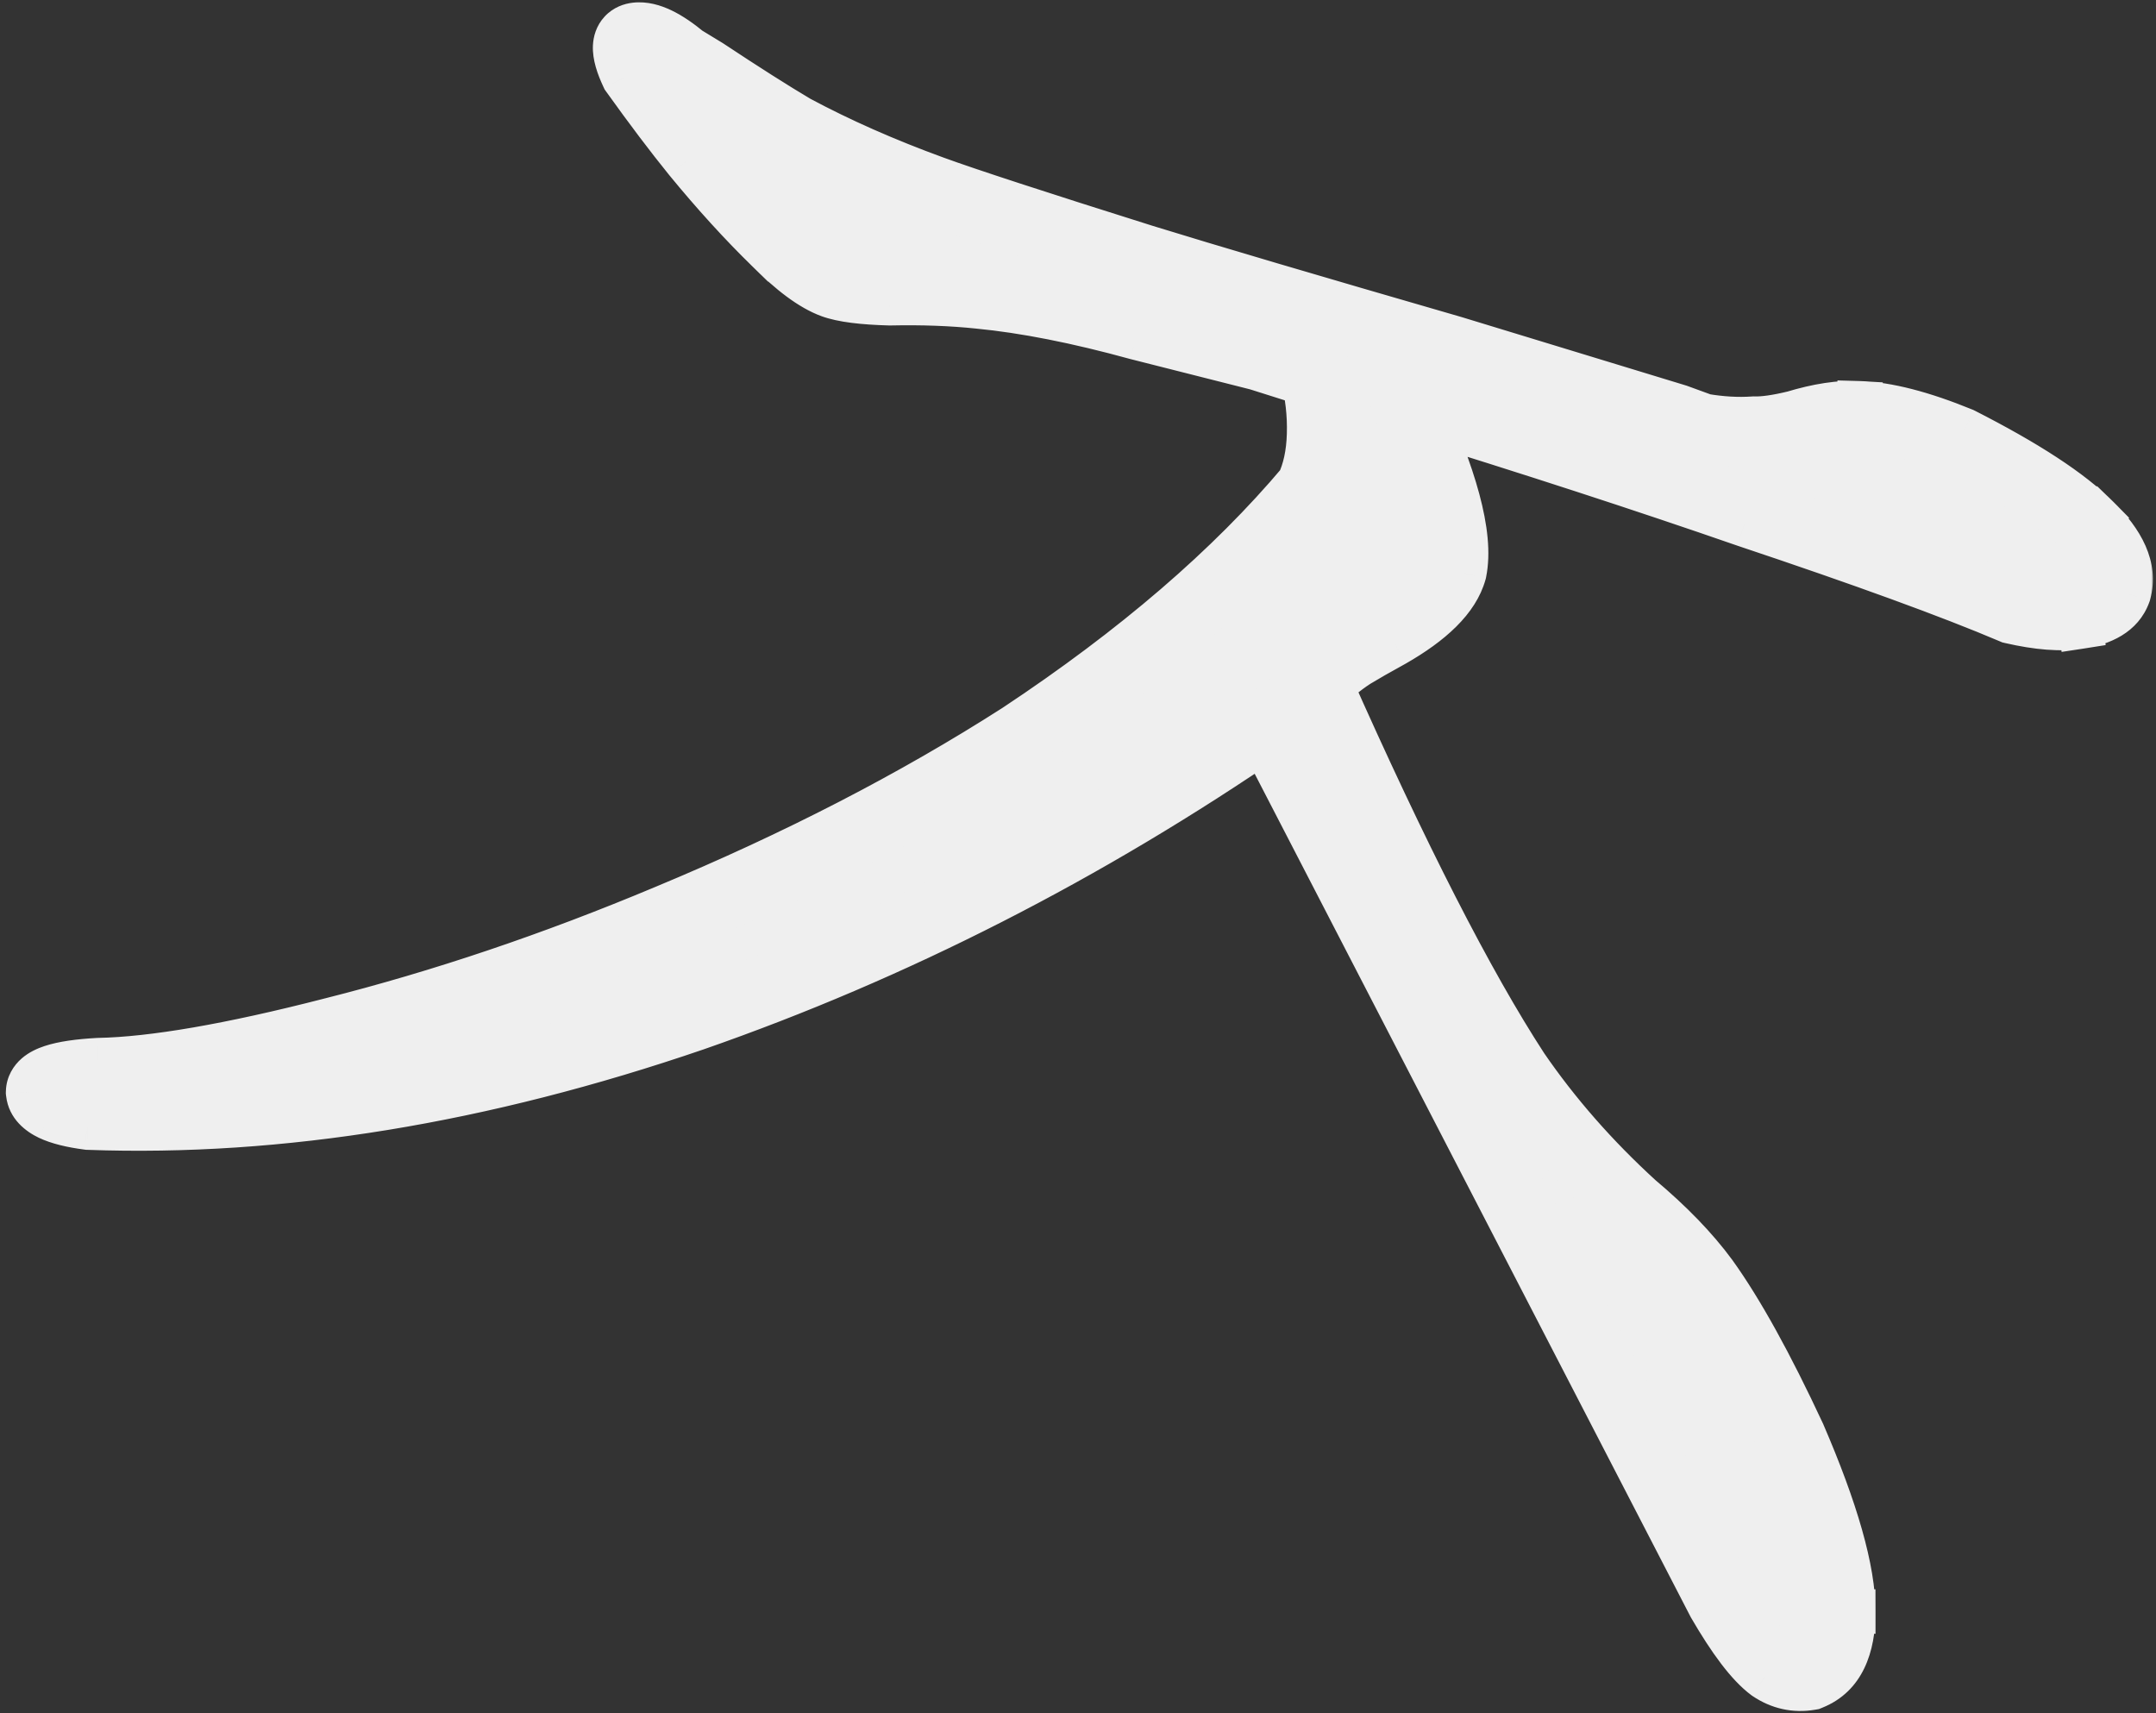 <svg width="292" height="232" viewBox="0 0 292 232" fill="none" xmlns="http://www.w3.org/2000/svg">
<rect x="0" y="0" width="292" height="232" fill="#333333" stroke="none"/>
<mask id="path-1-outside-1_166_2" maskUnits="userSpaceOnUse" x="-0.206" y="-0.685" width="292" height="233" fill="black">
<rect fill="white" x="-0.206" y="-0.685" width="292" height="233"/>
<path d="M230.452 58.012L226.931 56.729L196.586 47.48C177.344 41.916 163.378 37.791 154.689 35.107C140.161 30.537 130.657 27.434 126.177 25.801C119.35 23.313 113.104 20.553 107.442 17.522C104.261 15.637 100.238 13.083 95.371 9.858L92.403 8.052C89.805 5.896 87.75 4.905 86.236 5.078C84.723 5.252 84.644 6.794 86 9.705C89.043 13.957 91.814 17.626 94.314 20.712C97.997 25.197 101.622 29.177 105.189 32.653C108.193 35.681 110.763 37.585 112.896 38.363C114.39 38.907 116.931 39.229 120.52 39.329C124.905 39.236 128.96 39.384 132.685 39.775C138.989 40.382 146.206 41.804 154.333 44.041L170.597 48.157L178.074 50.52C178.791 53.199 179.108 55.973 179.028 58.844C178.948 61.716 178.413 64.179 177.422 66.235C167.615 77.887 154.588 89.091 138.341 99.846C124.152 108.934 108.226 117.147 90.566 124.486C75.156 130.954 59.999 136.064 45.096 139.816C31.494 143.317 20.918 145.142 13.371 145.291C8.191 145.578 5.581 146.439 5.541 147.875C5.714 149.388 7.877 150.418 12.028 150.965C37.792 151.897 65.035 147.446 93.756 137.614C120.886 128.167 146.865 114.917 171.693 97.864L233.149 216.706C235.823 221.306 238.11 224.315 240.01 225.733C241.561 226.781 243.239 227.152 245.044 226.843C247.877 225.7 249.286 222.83 249.27 218.232C249.274 212.916 247.049 205.095 242.596 194.77C238.257 185.454 234.324 178.341 230.797 173.429C228.375 170.13 225.127 166.77 221.056 163.353C214.891 157.722 209.599 151.684 205.181 145.239C197.74 133.825 188.781 116.299 178.303 92.66C179.565 91.186 181.148 89.83 183.05 88.59C184.292 87.834 185.971 86.875 188.087 85.712C192.978 82.903 195.823 80.073 196.62 77.221C197.536 72.721 195.485 65.085 190.469 54.314C207.635 59.604 223.084 64.632 236.816 69.396C252.759 74.724 264.707 79.08 272.659 82.462C276.228 83.279 279.167 83.505 281.476 83.138C284.29 82.713 286.008 81.648 286.63 79.941C287.35 77.303 286.101 74.43 282.883 71.324C279.529 67.926 273.673 64.099 265.314 59.844C259.845 57.608 255.315 56.441 251.726 56.341C249.36 56.203 246.546 56.628 243.286 57.615C240.899 58.195 238.988 58.465 237.552 58.425C235.321 58.578 232.954 58.441 230.452 58.012Z"/>
<path d="M230.452 58.012L229.855 59.651L230.002 59.704L230.157 59.731L230.452 58.012ZM226.931 56.729L227.529 55.09L227.485 55.074L227.44 55.06L226.931 56.729ZM196.586 47.48L197.094 45.811L197.082 45.808L197.07 45.804L196.586 47.48ZM154.689 35.107L154.165 36.771L154.17 36.772L154.174 36.774L154.689 35.107ZM107.442 17.522L106.553 19.022L106.585 19.041L106.619 19.059L107.442 17.522ZM95.371 9.858L96.334 8.404L96.306 8.386L96.278 8.369L95.371 9.858ZM92.403 8.052L91.29 9.394L91.388 9.475L91.496 9.541L92.403 8.052ZM86 9.705L84.419 10.442L84.487 10.589L84.582 10.72L86 9.705ZM94.314 20.712L92.959 21.81L92.963 21.815L92.966 21.819L94.314 20.712ZM105.189 32.653L106.427 31.424L106.417 31.414L106.406 31.404L105.189 32.653ZM120.52 39.329L120.471 41.072L120.514 41.074L120.557 41.073L120.52 39.329ZM132.685 39.775L132.502 41.51L132.51 41.511L132.518 41.511L132.685 39.775ZM154.333 44.041L153.87 45.723L153.887 45.727L153.905 45.732L154.333 44.041ZM170.597 48.157L171.123 46.494L171.074 46.479L171.025 46.467L170.597 48.157ZM178.074 50.52L179.759 50.07L179.512 49.146L178.6 48.858L178.074 50.52ZM177.422 66.235L178.756 67.358L178.898 67.19L178.993 66.992L177.422 66.235ZM138.341 99.846L139.281 101.314L139.292 101.307L139.303 101.3L138.341 99.846ZM90.566 124.486L89.896 122.875L89.89 122.878L90.566 124.486ZM45.096 139.816L44.671 138.125L44.666 138.126L44.662 138.127L45.096 139.816ZM13.371 145.291L13.337 143.548L13.306 143.548L13.275 143.55L13.371 145.291ZM5.541 147.875L3.798 147.826L3.794 147.951L3.808 148.073L5.541 147.875ZM12.028 150.965L11.8 152.694L11.882 152.705L11.965 152.708L12.028 150.965ZM93.756 137.614L94.321 139.264L94.325 139.262L94.329 139.261L93.756 137.614ZM171.693 97.864L173.242 97.063L172.335 95.308L170.706 96.427L171.693 97.864ZM233.149 216.706L231.6 217.507L231.62 217.545L231.641 217.582L233.149 216.706ZM240.01 225.733L238.967 227.13L239 227.154L239.033 227.177L240.01 225.733ZM245.044 226.843L245.338 228.562L245.522 228.53L245.696 228.46L245.044 226.843ZM249.27 218.232L247.526 218.23L247.526 218.238L249.27 218.232ZM242.596 194.77L244.197 194.08L244.187 194.057L244.176 194.034L242.596 194.77ZM230.797 173.429L232.213 172.412L232.208 172.405L232.203 172.397L230.797 173.429ZM221.056 163.353L219.879 164.641L219.907 164.665L219.934 164.689L221.056 163.353ZM205.181 145.239L203.72 146.192L203.73 146.209L203.742 146.225L205.181 145.239ZM178.303 92.66L176.978 91.525L176.263 92.361L176.709 93.367L178.303 92.66ZM183.05 88.59L182.143 87.1L182.12 87.114L182.098 87.129L183.05 88.59ZM188.087 85.712L188.927 87.241L188.941 87.233L188.955 87.225L188.087 85.712ZM196.62 77.221L198.3 77.691L198.317 77.631L198.329 77.569L196.62 77.221ZM190.469 54.314L190.982 52.647L187.231 51.491L188.888 55.05L190.469 54.314ZM236.816 69.396L236.245 71.043L236.254 71.047L236.263 71.05L236.816 69.396ZM272.659 82.462L271.976 84.067L272.119 84.127L272.27 84.162L272.659 82.462ZM281.476 83.138L281.216 81.414L281.21 81.415L281.202 81.415L281.476 83.138ZM286.63 79.941L288.269 80.538L288.293 80.47L288.312 80.4L286.63 79.941ZM282.883 71.324L281.642 72.549L281.656 72.564L281.671 72.579L282.883 71.324ZM265.314 59.844L266.106 58.29L266.041 58.257L265.974 58.23L265.314 59.844ZM251.726 56.341L251.625 58.082L251.652 58.084L251.678 58.084L251.726 56.341ZM243.286 57.615L243.698 59.309L243.745 59.298L243.791 59.284L243.286 57.615ZM237.552 58.425L237.601 56.682L237.516 56.679L237.433 56.685L237.552 58.425ZM231.049 56.373L227.529 55.09L226.334 58.367L229.855 59.651L231.049 56.373ZM227.44 55.06L197.094 45.811L196.077 49.148L226.423 58.397L227.44 55.06ZM197.07 45.804C177.83 40.24 163.877 36.12 155.203 33.441L154.174 36.774C162.88 39.463 176.858 43.591 196.101 49.155L197.07 45.804ZM155.212 33.444C140.677 28.87 131.211 25.78 126.774 24.163L125.579 27.44C130.103 29.089 139.646 32.203 154.165 36.771L155.212 33.444ZM126.774 24.163C120.015 21.699 113.846 18.971 108.265 15.984L106.619 19.059C112.363 22.134 118.685 24.926 125.579 27.44L126.774 24.163ZM108.331 16.021C105.185 14.158 101.189 11.621 96.334 8.404L94.407 11.312C99.287 14.545 103.337 17.117 106.553 19.022L108.331 16.021ZM96.278 8.369L93.311 6.562L91.496 9.541L94.463 11.348L96.278 8.369ZM93.517 6.709C92.156 5.58 90.871 4.699 89.671 4.121C88.484 3.549 87.247 3.207 86.038 3.346L86.435 6.811C86.739 6.776 87.287 6.844 88.156 7.263C89.011 7.675 90.053 8.368 91.29 9.394L93.517 6.709ZM86.038 3.346C85.373 3.422 84.65 3.677 84.092 4.279C83.536 4.878 83.334 5.614 83.3 6.276C83.238 7.503 83.724 8.95 84.419 10.442L87.581 8.969C87.267 8.295 87.055 7.741 86.928 7.298C86.798 6.843 86.778 6.577 86.784 6.454C86.789 6.345 86.806 6.481 86.649 6.651C86.488 6.824 86.343 6.822 86.435 6.811L86.038 3.346ZM84.582 10.72C87.638 14.992 90.431 18.69 92.959 21.81L95.669 19.615C93.197 16.562 90.446 12.922 87.418 8.69L84.582 10.72ZM92.966 21.819C96.683 26.346 100.352 30.375 103.972 33.902L106.406 31.404C102.892 27.98 99.31 24.048 95.662 19.606L92.966 21.819ZM103.951 33.881C107.005 36.959 109.795 39.089 112.299 40.001L113.493 36.724C111.73 36.081 109.382 34.404 106.427 31.424L103.951 33.881ZM112.299 40.001C114.081 40.651 116.871 40.972 120.471 41.072L120.569 37.586C116.991 37.486 114.699 37.164 113.493 36.724L112.299 40.001ZM120.557 41.073C124.881 40.98 128.861 41.128 132.502 41.51L132.866 38.041C129.058 37.641 124.929 37.491 120.483 37.585L120.557 41.073ZM132.518 41.511C138.696 42.106 145.81 43.504 153.87 45.723L154.795 42.36C146.601 40.104 139.283 38.658 132.851 38.039L132.518 41.511ZM153.905 45.732L170.169 49.848L171.025 46.467L154.76 42.35L153.905 45.732ZM170.072 49.82L177.549 52.183L178.6 48.858L171.123 46.494L170.072 49.82ZM176.389 50.971C177.06 53.48 177.36 56.087 177.285 58.796L180.772 58.893C180.856 55.86 180.52 52.917 179.759 50.07L176.389 50.971ZM177.285 58.796C177.21 61.483 176.711 63.693 175.851 65.478L178.993 66.992C180.115 64.666 180.686 61.948 180.772 58.893L177.285 58.796ZM176.087 65.112C166.413 76.607 153.523 87.705 137.378 98.391L139.303 101.3C155.653 90.477 168.817 79.168 178.756 67.358L176.087 65.112ZM137.4 98.377C123.307 107.403 107.475 115.57 89.896 122.875L91.235 126.096C108.977 118.723 124.995 110.464 139.281 101.314L137.4 98.377ZM89.89 122.878C74.555 129.315 59.482 134.396 44.671 138.125L45.522 141.507C60.517 137.732 75.757 132.593 91.24 126.094L89.89 122.878ZM44.662 138.127C31.098 141.618 20.679 143.402 13.337 143.548L13.406 147.035C21.157 146.882 31.889 145.016 45.531 141.505L44.662 138.127ZM13.275 143.55C10.642 143.695 8.509 143.992 6.982 144.496C6.221 144.747 5.486 145.089 4.91 145.588C4.298 146.119 3.824 146.873 3.798 147.826L7.284 147.923C7.278 148.159 7.145 148.267 7.195 148.224C7.281 148.149 7.531 147.988 8.075 147.808C9.158 147.451 10.921 147.173 13.468 147.032L13.275 143.55ZM3.808 148.073C3.996 149.715 5.245 150.739 6.543 151.357C7.868 151.988 9.658 152.412 11.8 152.694L12.256 149.236C10.247 148.971 8.88 148.607 8.043 148.208C7.178 147.796 7.259 147.549 7.273 147.676L3.808 148.073ZM11.965 152.708C37.976 153.649 65.433 149.154 94.321 139.264L93.191 135.963C64.637 145.74 37.608 150.145 12.091 149.222L11.965 152.708ZM94.329 139.261C121.613 129.761 147.731 116.439 172.68 99.301L170.706 96.427C146 113.396 120.16 126.574 93.183 135.967L94.329 139.261ZM170.144 98.665L231.6 217.507L234.698 215.905L173.242 97.063L170.144 98.665ZM231.641 217.582C234.322 222.195 236.758 225.482 238.967 227.13L241.053 224.335C239.462 223.148 237.323 220.417 234.657 215.829L231.641 217.582ZM239.033 227.177C240.947 228.472 243.079 228.949 245.338 228.562L244.749 225.123C243.399 225.354 242.175 225.092 240.987 224.288L239.033 227.177ZM245.696 228.46C249.508 226.923 251.031 223.119 251.014 218.226L247.526 218.238C247.541 222.54 246.246 224.477 244.392 225.225L245.696 228.46ZM251.014 218.233C251.019 212.535 248.663 204.433 244.197 194.08L240.994 195.461C245.436 205.758 247.53 213.297 247.526 218.23L251.014 218.233ZM244.176 194.034C239.819 184.678 235.833 177.452 232.213 172.412L229.38 174.447C232.815 179.23 236.695 186.231 241.015 195.507L244.176 194.034ZM232.203 172.397C229.678 168.958 226.326 165.499 222.177 162.017L219.934 164.689C223.929 168.042 227.071 171.302 229.391 174.462L232.203 172.397ZM222.232 162.065C216.159 156.518 210.957 150.58 206.619 144.253L203.742 146.225C208.241 152.787 213.623 158.925 219.879 164.641L222.232 162.065ZM206.642 144.287C199.279 132.992 190.364 115.568 179.898 91.954L176.709 93.367C187.197 117.03 196.201 134.658 203.72 146.192L206.642 144.287ZM179.627 93.794C180.766 92.466 182.216 91.215 184.002 90.05L182.098 87.129C180.079 88.444 178.365 89.907 176.978 91.525L179.627 93.794ZM183.957 90.08C185.167 89.343 186.821 88.398 188.927 87.241L187.247 84.184C185.121 85.352 183.417 86.325 182.143 87.1L183.957 90.08ZM188.955 87.225C193.925 84.371 197.307 81.242 198.3 77.691L194.941 76.752C194.339 78.904 192.031 81.436 187.218 84.2L188.955 87.225ZM198.329 77.569C198.867 74.927 198.505 71.583 197.454 67.667C196.392 63.716 194.582 59.014 192.05 53.577L188.888 55.05C191.372 60.385 193.095 64.886 194.085 68.572C195.083 72.291 195.29 75.016 194.911 76.874L198.329 77.569ZM189.955 55.98C207.106 61.266 222.535 66.287 236.245 71.043L237.388 67.748C223.632 62.976 208.164 57.942 190.982 52.647L189.955 55.98ZM236.263 71.05C252.196 76.375 264.09 80.712 271.976 84.067L273.342 80.857C265.324 77.447 253.323 73.074 237.369 67.742L236.263 71.05ZM272.27 84.162C275.947 85.004 279.132 85.276 281.75 84.86L281.202 81.415C279.203 81.733 276.509 81.555 273.049 80.762L272.27 84.162ZM281.737 84.862C284.796 84.401 287.321 83.138 288.269 80.538L284.991 79.344C284.695 80.157 283.784 81.026 281.216 81.414L281.737 84.862ZM288.312 80.4C289.289 76.823 287.462 73.321 284.094 70.069L281.671 72.579C284.739 75.54 285.411 77.783 284.947 79.482L288.312 80.4ZM284.124 70.099C280.566 66.494 274.502 62.565 266.106 58.29L264.523 61.398C272.843 65.634 278.492 69.358 281.642 72.549L284.124 70.099ZM265.974 58.23C260.419 55.959 255.666 54.706 251.775 54.597L251.678 58.084C254.965 58.176 259.271 59.258 264.654 61.458L265.974 58.23ZM251.828 54.6C249.188 54.446 246.158 54.923 242.78 55.945L243.791 59.284C246.933 58.333 249.532 57.96 251.625 58.082L251.828 54.6ZM242.874 55.92C240.547 56.486 238.81 56.715 237.601 56.682L237.504 60.168C239.165 60.215 241.251 59.904 243.698 59.309L242.874 55.92ZM237.433 56.685C235.357 56.828 233.13 56.702 230.746 56.293L230.157 59.731C232.778 60.18 235.285 60.329 237.672 60.165L237.433 56.685Z"/>
</mask>
<path d="M230.452 58.012L226.931 56.729L196.586 47.48C177.344 41.916 163.378 37.791 154.689 35.107C140.161 30.537 130.657 27.434 126.177 25.801C119.35 23.313 113.104 20.553 107.442 17.522C104.261 15.637 100.238 13.083 95.371 9.858L92.403 8.052C89.805 5.896 87.75 4.905 86.236 5.078C84.723 5.252 84.644 6.794 86 9.705C89.043 13.957 91.814 17.626 94.314 20.712C97.997 25.197 101.622 29.177 105.189 32.653C108.193 35.681 110.763 37.585 112.896 38.363C114.39 38.907 116.931 39.229 120.52 39.329C124.905 39.236 128.96 39.384 132.685 39.775C138.989 40.382 146.206 41.804 154.333 44.041L170.597 48.157L178.074 50.52C178.791 53.199 179.108 55.973 179.028 58.844C178.948 61.716 178.413 64.179 177.422 66.235C167.615 77.887 154.588 89.091 138.341 99.846C124.152 108.934 108.226 117.147 90.566 124.486C75.156 130.954 59.999 136.064 45.096 139.816C31.494 143.317 20.918 145.142 13.371 145.291C8.191 145.578 5.581 146.439 5.541 147.875C5.714 149.388 7.877 150.418 12.028 150.965C37.792 151.897 65.035 147.446 93.756 137.614C120.886 128.167 146.865 114.917 171.693 97.864L233.149 216.706C235.823 221.306 238.11 224.315 240.01 225.733C241.561 226.781 243.239 227.152 245.044 226.843C247.877 225.7 249.286 222.83 249.27 218.232C249.274 212.916 247.049 205.095 242.596 194.77C238.257 185.454 234.324 178.341 230.797 173.429C228.375 170.13 225.127 166.77 221.056 163.353C214.891 157.722 209.599 151.684 205.181 145.239C197.74 133.825 188.781 116.299 178.303 92.66C179.565 91.186 181.148 89.83 183.05 88.59C184.292 87.834 185.971 86.875 188.087 85.712C192.978 82.903 195.823 80.073 196.62 77.221C197.536 72.721 195.485 65.085 190.469 54.314C207.635 59.604 223.084 64.632 236.816 69.396C252.759 74.724 264.707 79.08 272.659 82.462C276.228 83.279 279.167 83.505 281.476 83.138C284.29 82.713 286.008 81.648 286.63 79.941C287.35 77.303 286.101 74.43 282.883 71.324C279.529 67.926 273.673 64.099 265.314 59.844C259.845 57.608 255.315 56.441 251.726 56.341C249.36 56.203 246.546 56.628 243.286 57.615C240.899 58.195 238.988 58.465 237.552 58.425C235.321 58.578 232.954 58.441 230.452 58.012Z" fill="#EFEFEF"/>
<path d="M230.452 58.012L229.855 59.651L230.002 59.704L230.157 59.731L230.452 58.012ZM226.931 56.729L227.529 55.09L227.485 55.074L227.44 55.06L226.931 56.729ZM196.586 47.48L197.094 45.811L197.082 45.808L197.07 45.804L196.586 47.48ZM154.689 35.107L154.165 36.771L154.17 36.772L154.174 36.774L154.689 35.107ZM107.442 17.522L106.553 19.022L106.585 19.041L106.619 19.059L107.442 17.522ZM95.371 9.858L96.334 8.404L96.306 8.386L96.278 8.369L95.371 9.858ZM92.403 8.052L91.29 9.394L91.388 9.475L91.496 9.541L92.403 8.052ZM86 9.705L84.419 10.442L84.487 10.589L84.582 10.72L86 9.705ZM94.314 20.712L92.959 21.81L92.963 21.815L92.966 21.819L94.314 20.712ZM105.189 32.653L106.427 31.424L106.417 31.414L106.406 31.404L105.189 32.653ZM120.52 39.329L120.471 41.072L120.514 41.074L120.557 41.073L120.52 39.329ZM132.685 39.775L132.502 41.51L132.51 41.511L132.518 41.511L132.685 39.775ZM154.333 44.041L153.87 45.723L153.887 45.727L153.905 45.732L154.333 44.041ZM170.597 48.157L171.123 46.494L171.074 46.479L171.025 46.467L170.597 48.157ZM178.074 50.52L179.759 50.07L179.512 49.146L178.6 48.858L178.074 50.52ZM177.422 66.235L178.756 67.358L178.898 67.19L178.993 66.992L177.422 66.235ZM138.341 99.846L139.281 101.314L139.292 101.307L139.303 101.3L138.341 99.846ZM90.566 124.486L89.896 122.875L89.89 122.878L90.566 124.486ZM45.096 139.816L44.671 138.125L44.666 138.126L44.662 138.127L45.096 139.816ZM13.371 145.291L13.337 143.548L13.306 143.548L13.275 143.55L13.371 145.291ZM5.541 147.875L3.798 147.826L3.794 147.951L3.808 148.073L5.541 147.875ZM12.028 150.965L11.8 152.694L11.882 152.705L11.965 152.708L12.028 150.965ZM93.756 137.614L94.321 139.264L94.325 139.262L94.329 139.261L93.756 137.614ZM171.693 97.864L173.242 97.063L172.335 95.308L170.706 96.427L171.693 97.864ZM233.149 216.706L231.6 217.507L231.62 217.545L231.641 217.582L233.149 216.706ZM240.01 225.733L238.967 227.13L239 227.154L239.033 227.177L240.01 225.733ZM245.044 226.843L245.338 228.562L245.522 228.53L245.696 228.46L245.044 226.843ZM249.27 218.232L247.526 218.23L247.526 218.238L249.27 218.232ZM242.596 194.77L244.197 194.08L244.187 194.057L244.176 194.034L242.596 194.77ZM230.797 173.429L232.213 172.412L232.208 172.405L232.203 172.397L230.797 173.429ZM221.056 163.353L219.879 164.641L219.907 164.665L219.934 164.689L221.056 163.353ZM205.181 145.239L203.72 146.192L203.73 146.209L203.742 146.225L205.181 145.239ZM178.303 92.66L176.978 91.525L176.263 92.361L176.709 93.367L178.303 92.66ZM183.05 88.59L182.143 87.1L182.12 87.114L182.098 87.129L183.05 88.59ZM188.087 85.712L188.927 87.241L188.941 87.233L188.955 87.225L188.087 85.712ZM196.62 77.221L198.3 77.691L198.317 77.631L198.329 77.569L196.62 77.221ZM190.469 54.314L190.982 52.647L187.231 51.491L188.888 55.05L190.469 54.314ZM236.816 69.396L236.245 71.043L236.254 71.047L236.263 71.05L236.816 69.396ZM272.659 82.462L271.976 84.067L272.119 84.127L272.27 84.162L272.659 82.462ZM281.476 83.138L281.216 81.414L281.21 81.415L281.202 81.415L281.476 83.138ZM286.63 79.941L288.269 80.538L288.293 80.47L288.312 80.4L286.63 79.941ZM282.883 71.324L281.642 72.549L281.656 72.564L281.671 72.579L282.883 71.324ZM265.314 59.844L266.106 58.29L266.041 58.257L265.974 58.23L265.314 59.844ZM251.726 56.341L251.625 58.082L251.652 58.084L251.678 58.084L251.726 56.341ZM243.286 57.615L243.698 59.309L243.745 59.298L243.791 59.284L243.286 57.615ZM237.552 58.425L237.601 56.682L237.516 56.679L237.433 56.685L237.552 58.425ZM231.049 56.373L227.529 55.09L226.334 58.367L229.855 59.651L231.049 56.373ZM227.44 55.06L197.094 45.811L196.077 49.148L226.423 58.397L227.44 55.06ZM197.07 45.804C177.83 40.24 163.877 36.12 155.203 33.441L154.174 36.774C162.88 39.463 176.858 43.591 196.101 49.155L197.07 45.804ZM155.212 33.444C140.677 28.87 131.211 25.78 126.774 24.163L125.579 27.44C130.103 29.089 139.646 32.203 154.165 36.771L155.212 33.444ZM126.774 24.163C120.015 21.699 113.846 18.971 108.265 15.984L106.619 19.059C112.363 22.134 118.685 24.926 125.579 27.44L126.774 24.163ZM108.331 16.021C105.185 14.158 101.189 11.621 96.334 8.404L94.407 11.312C99.287 14.545 103.337 17.117 106.553 19.022L108.331 16.021ZM96.278 8.369L93.311 6.562L91.496 9.541L94.463 11.348L96.278 8.369ZM93.517 6.709C92.156 5.58 90.871 4.699 89.671 4.121C88.484 3.549 87.247 3.207 86.038 3.346L86.435 6.811C86.739 6.776 87.287 6.844 88.156 7.263C89.011 7.675 90.053 8.368 91.29 9.394L93.517 6.709ZM86.038 3.346C85.373 3.422 84.65 3.677 84.092 4.279C83.536 4.878 83.334 5.614 83.3 6.276C83.238 7.503 83.724 8.95 84.419 10.442L87.581 8.969C87.267 8.295 87.055 7.741 86.928 7.298C86.798 6.843 86.778 6.577 86.784 6.454C86.789 6.345 86.806 6.481 86.649 6.651C86.488 6.824 86.343 6.822 86.435 6.811L86.038 3.346ZM84.582 10.72C87.638 14.992 90.431 18.69 92.959 21.81L95.669 19.615C93.197 16.562 90.446 12.922 87.418 8.69L84.582 10.72ZM92.966 21.819C96.683 26.346 100.352 30.375 103.972 33.902L106.406 31.404C102.892 27.98 99.31 24.048 95.662 19.606L92.966 21.819ZM103.951 33.881C107.005 36.959 109.795 39.089 112.299 40.001L113.493 36.724C111.73 36.081 109.382 34.404 106.427 31.424L103.951 33.881ZM112.299 40.001C114.081 40.651 116.871 40.972 120.471 41.072L120.569 37.586C116.991 37.486 114.699 37.164 113.493 36.724L112.299 40.001ZM120.557 41.073C124.881 40.98 128.861 41.128 132.502 41.51L132.866 38.041C129.058 37.641 124.929 37.491 120.483 37.585L120.557 41.073ZM132.518 41.511C138.696 42.106 145.81 43.504 153.87 45.723L154.795 42.36C146.601 40.104 139.283 38.658 132.851 38.039L132.518 41.511ZM153.905 45.732L170.169 49.848L171.025 46.467L154.76 42.35L153.905 45.732ZM170.072 49.82L177.549 52.183L178.6 48.858L171.123 46.494L170.072 49.82ZM176.389 50.971C177.06 53.48 177.36 56.087 177.285 58.796L180.772 58.893C180.856 55.86 180.52 52.917 179.759 50.07L176.389 50.971ZM177.285 58.796C177.21 61.483 176.711 63.693 175.851 65.478L178.993 66.992C180.115 64.666 180.686 61.948 180.772 58.893L177.285 58.796ZM176.087 65.112C166.413 76.607 153.523 87.705 137.378 98.391L139.303 101.3C155.653 90.477 168.817 79.168 178.756 67.358L176.087 65.112ZM137.4 98.377C123.307 107.403 107.475 115.57 89.896 122.875L91.235 126.096C108.977 118.723 124.995 110.464 139.281 101.314L137.4 98.377ZM89.89 122.878C74.555 129.315 59.482 134.396 44.671 138.125L45.522 141.507C60.517 137.732 75.757 132.593 91.24 126.094L89.89 122.878ZM44.662 138.127C31.098 141.618 20.679 143.402 13.337 143.548L13.406 147.035C21.157 146.882 31.889 145.016 45.531 141.505L44.662 138.127ZM13.275 143.55C10.642 143.695 8.509 143.992 6.982 144.496C6.221 144.747 5.486 145.089 4.91 145.588C4.298 146.119 3.824 146.873 3.798 147.826L7.284 147.923C7.278 148.159 7.145 148.267 7.195 148.224C7.281 148.149 7.531 147.988 8.075 147.808C9.158 147.451 10.921 147.173 13.468 147.032L13.275 143.55ZM3.808 148.073C3.996 149.715 5.245 150.739 6.543 151.357C7.868 151.988 9.658 152.412 11.8 152.694L12.256 149.236C10.247 148.971 8.88 148.607 8.043 148.208C7.178 147.796 7.259 147.549 7.273 147.676L3.808 148.073ZM11.965 152.708C37.976 153.649 65.433 149.154 94.321 139.264L93.191 135.963C64.637 145.74 37.608 150.145 12.091 149.222L11.965 152.708ZM94.329 139.261C121.613 129.761 147.731 116.439 172.68 99.301L170.706 96.427C146 113.396 120.16 126.574 93.183 135.967L94.329 139.261ZM170.144 98.665L231.6 217.507L234.698 215.905L173.242 97.063L170.144 98.665ZM231.641 217.582C234.322 222.195 236.758 225.482 238.967 227.13L241.053 224.335C239.462 223.148 237.323 220.417 234.657 215.829L231.641 217.582ZM239.033 227.177C240.947 228.472 243.079 228.949 245.338 228.562L244.749 225.123C243.399 225.354 242.175 225.092 240.987 224.288L239.033 227.177ZM245.696 228.46C249.508 226.923 251.031 223.119 251.014 218.226L247.526 218.238C247.541 222.54 246.246 224.477 244.392 225.225L245.696 228.46ZM251.014 218.233C251.019 212.535 248.663 204.433 244.197 194.08L240.994 195.461C245.436 205.758 247.53 213.297 247.526 218.23L251.014 218.233ZM244.176 194.034C239.819 184.678 235.833 177.452 232.213 172.412L229.38 174.447C232.815 179.23 236.695 186.231 241.015 195.507L244.176 194.034ZM232.203 172.397C229.678 168.958 226.326 165.499 222.177 162.017L219.934 164.689C223.929 168.042 227.071 171.302 229.391 174.462L232.203 172.397ZM222.232 162.065C216.159 156.518 210.957 150.58 206.619 144.253L203.742 146.225C208.241 152.787 213.623 158.925 219.879 164.641L222.232 162.065ZM206.642 144.287C199.279 132.992 190.364 115.568 179.898 91.954L176.709 93.367C187.197 117.03 196.201 134.658 203.72 146.192L206.642 144.287ZM179.627 93.794C180.766 92.466 182.216 91.215 184.002 90.05L182.098 87.129C180.079 88.444 178.365 89.907 176.978 91.525L179.627 93.794ZM183.957 90.08C185.167 89.343 186.821 88.398 188.927 87.241L187.247 84.184C185.121 85.352 183.417 86.325 182.143 87.1L183.957 90.08ZM188.955 87.225C193.925 84.371 197.307 81.242 198.3 77.691L194.941 76.752C194.339 78.904 192.031 81.436 187.218 84.2L188.955 87.225ZM198.329 77.569C198.867 74.927 198.505 71.583 197.454 67.667C196.392 63.716 194.582 59.014 192.05 53.577L188.888 55.05C191.372 60.385 193.095 64.886 194.085 68.572C195.083 72.291 195.29 75.016 194.911 76.874L198.329 77.569ZM189.955 55.98C207.106 61.266 222.535 66.287 236.245 71.043L237.388 67.748C223.632 62.976 208.164 57.942 190.982 52.647L189.955 55.98ZM236.263 71.05C252.196 76.375 264.09 80.712 271.976 84.067L273.342 80.857C265.324 77.447 253.323 73.074 237.369 67.742L236.263 71.05ZM272.27 84.162C275.947 85.004 279.132 85.276 281.75 84.86L281.202 81.415C279.203 81.733 276.509 81.555 273.049 80.762L272.27 84.162ZM281.737 84.862C284.796 84.401 287.321 83.138 288.269 80.538L284.991 79.344C284.695 80.157 283.784 81.026 281.216 81.414L281.737 84.862ZM288.312 80.4C289.289 76.823 287.462 73.321 284.094 70.069L281.671 72.579C284.739 75.54 285.411 77.783 284.947 79.482L288.312 80.4ZM284.124 70.099C280.566 66.494 274.502 62.565 266.106 58.29L264.523 61.398C272.843 65.634 278.492 69.358 281.642 72.549L284.124 70.099ZM265.974 58.23C260.419 55.959 255.666 54.706 251.775 54.597L251.678 58.084C254.965 58.176 259.271 59.258 264.654 61.458L265.974 58.23ZM251.828 54.6C249.188 54.446 246.158 54.923 242.78 55.945L243.791 59.284C246.933 58.333 249.532 57.96 251.625 58.082L251.828 54.6ZM242.874 55.92C240.547 56.486 238.81 56.715 237.601 56.682L237.504 60.168C239.165 60.215 241.251 59.904 243.698 59.309L242.874 55.92ZM237.433 56.685C235.357 56.828 233.13 56.702 230.746 56.293L230.157 59.731C232.778 60.18 235.285 60.329 237.672 60.165L237.433 56.685Z" fill="#EFEFEF"/>
<path d="M125.365 23.649L124.17 26.926L126.989 27.954L128.183 24.677L125.365 23.649ZM84.547 3.516L84.945 6.982L87.925 6.64L87.528 3.175L84.547 3.516ZM113.708 40.515L114.903 37.238L112.084 36.21L110.89 39.487L113.708 40.515ZM177.243 60.295L180.73 60.392L180.814 57.394L177.327 57.296L177.243 60.295ZM126.177 25.801L125.149 28.62L126.177 25.801ZM86.236 5.078L85.895 2.098L85.895 2.098L86.236 5.078ZM112.896 38.363L111.869 41.181L111.869 41.181L112.896 38.363ZM179.028 58.844L176.029 58.761L176.029 58.761L179.028 58.844ZM229.855 59.651L228.827 62.469L228.827 62.469L229.855 59.651ZM230.002 59.704L228.975 62.523L229.228 62.615L229.495 62.661L230.002 59.704ZM230.157 59.731L229.65 62.688L229.65 62.688L230.157 59.731ZM227.529 55.09L228.556 52.272L228.556 52.271L227.529 55.09ZM227.485 55.074L228.512 52.255L228.436 52.228L228.358 52.204L227.485 55.074ZM197.082 45.808L197.961 42.939L197.938 42.932L197.916 42.926L197.082 45.808ZM197.07 45.804L197.904 42.922L197.903 42.922L197.07 45.804ZM154.17 36.772L153.25 39.628L153.267 39.633L153.283 39.638L154.17 36.772ZM154.174 36.774L153.288 39.64L153.289 39.64L154.174 36.774ZM106.553 19.022L105.023 21.603L105.024 21.603L106.553 19.022ZM106.585 19.041L105.057 21.623L105.113 21.656L105.17 21.686L106.585 19.041ZM96.306 8.386L97.964 5.886L97.915 5.854L97.865 5.823L96.306 8.386ZM91.29 9.394L89.374 11.703L89.374 11.703L91.29 9.394ZM91.388 9.475L89.472 11.784L89.641 11.924L89.828 12.037L91.388 9.475ZM91.496 9.541L89.936 12.104L89.936 12.104L91.496 9.541ZM84.487 10.589L81.767 11.854L81.885 12.108L82.048 12.335L84.487 10.589ZM92.963 21.815L90.626 23.695L90.638 23.711L90.651 23.727L92.963 21.815ZM106.417 31.414L108.552 29.307L108.528 29.282L108.503 29.259L106.417 31.414ZM120.514 41.074L120.43 44.072L120.501 44.074L120.573 44.073L120.514 41.074ZM120.557 41.073L120.616 44.072L120.621 44.072L120.557 41.073ZM132.51 41.511L132.185 44.493L132.196 44.494L132.208 44.495L132.51 41.511ZM132.518 41.511L132.216 44.496L132.223 44.497L132.23 44.498L132.518 41.511ZM153.87 45.723L153.073 48.615L153.081 48.617L153.87 45.723ZM153.887 45.727L153.099 48.622L153.122 48.628L153.145 48.634L153.887 45.727ZM153.905 45.732L153.163 48.639L153.169 48.64L153.905 45.732ZM171.123 46.494L172.027 43.634L172.026 43.634L171.123 46.494ZM171.074 46.479L171.978 43.618L171.894 43.592L171.81 43.571L171.074 46.479ZM179.759 50.07L182.658 49.296L182.658 49.295L179.759 50.07ZM179.512 49.146L182.411 48.371L181.985 46.781L180.416 46.285L179.512 49.146ZM178.898 67.19L181.19 69.125L181.437 68.833L181.602 68.489L178.898 67.19ZM139.292 101.307L140.886 103.849L140.963 103.801L141.037 103.748L139.292 101.307ZM89.896 122.875L88.745 120.105L88.686 120.13L88.627 120.157L89.896 122.875ZM44.666 138.126L44.085 135.182L43.925 135.214L43.77 135.262L44.666 138.126ZM13.306 143.548L13.26 140.548L13.201 140.549L13.142 140.552L13.306 143.548ZM13.275 143.55L13.111 140.554L13.109 140.554L13.275 143.55ZM3.794 147.951L0.795 147.864L0.789 148.081L0.814 148.296L3.794 147.951ZM11.8 152.694L11.409 155.668L11.412 155.669L11.8 152.694ZM11.882 152.705L11.494 155.679L11.635 155.698L11.777 155.703L11.882 152.705ZM94.321 139.264L95.293 142.102L95.311 142.096L95.33 142.089L94.321 139.264ZM94.325 139.262L95.334 142.087L95.343 142.084L94.325 139.262ZM172.335 95.308L174.999 93.93L173.438 90.91L170.636 92.835L172.335 95.308ZM231.62 217.545L228.951 218.915L228.983 218.978L229.019 219.04L231.62 217.545ZM231.641 217.582L229.04 219.077L229.044 219.084L229.048 219.09L231.641 217.582ZM238.967 227.13L237.173 229.535L237.176 229.537L238.967 227.13ZM239 227.154L237.209 229.561L237.263 229.602L237.319 229.64L239 227.154ZM245.338 228.562L245.844 231.519L245.849 231.518L245.338 228.562ZM245.522 228.53L246.033 231.486L246.348 231.432L246.643 231.313L245.522 228.53ZM245.696 228.46L246.817 231.243L246.817 231.242L245.696 228.46ZM247.526 218.238L244.528 218.145L244.526 218.197L244.526 218.248L247.526 218.238ZM244.187 194.057L246.965 192.924L246.928 192.834L246.886 192.747L244.187 194.057ZM232.208 172.405L229.756 174.134L229.763 174.143L232.208 172.405ZM232.203 172.397L234.654 170.668L234.638 170.645L234.621 170.622L232.203 172.397ZM219.879 164.641L217.856 166.856L217.871 166.869L217.885 166.882L219.879 164.641ZM219.907 164.665L217.912 166.906L217.936 166.927L217.959 166.947L219.907 164.665ZM219.934 164.689L217.987 166.971L217.996 166.979L218.006 166.986L219.934 164.689ZM203.73 146.209L201.19 147.804L201.235 147.875L201.284 147.944L203.73 146.209ZM176.978 91.525L174.7 89.573L174.699 89.574L176.978 91.525ZM176.263 92.361L173.984 90.41L172.753 91.848L173.521 93.578L176.263 92.361ZM182.143 87.1L180.584 84.536L180.578 84.54L180.572 84.544L182.143 87.1ZM182.12 87.114L180.549 84.558L180.513 84.581L180.477 84.604L182.12 87.114ZM188.941 87.233L190.368 89.872L190.412 89.848L190.455 89.823L188.941 87.233ZM198.317 77.631L201.204 78.447L201.234 78.34L201.256 78.23L198.317 77.631ZM198.329 77.569L201.269 78.169L201.269 78.167L198.329 77.569ZM190.982 52.647L191.866 49.78L191.866 49.78L190.982 52.647ZM187.231 51.491L188.114 48.624L181.66 46.635L184.511 52.757L187.231 51.491ZM188.888 55.05L186.168 56.316L186.168 56.316L188.888 55.05ZM236.254 71.047L235.259 73.877L235.285 73.886L235.31 73.894L236.254 71.047ZM271.976 84.067L270.802 86.827L270.802 86.827L271.976 84.067ZM272.119 84.127L270.945 86.888L271.19 86.992L271.449 87.051L272.119 84.127ZM272.27 84.162L271.6 87.086L271.6 87.086L272.27 84.162ZM281.216 81.414L280.768 78.447L280.751 78.45L280.734 78.453L281.216 81.414ZM281.21 81.415L281.574 84.392L281.633 84.385L281.692 84.376L281.21 81.415ZM281.202 81.415L280.838 78.438L280.785 78.444L280.732 78.453L281.202 81.415ZM288.269 80.538L291.087 81.566L291.087 81.566L288.269 80.538ZM288.293 80.47L291.112 81.497L291.157 81.373L291.192 81.245L288.293 80.47ZM281.656 72.564L279.502 74.652L279.536 74.687L279.571 74.721L281.656 72.564ZM281.671 72.579L279.586 74.735L279.587 74.737L281.671 72.579ZM266.106 58.29L267.467 55.616L267.465 55.616L266.106 58.29ZM266.041 58.257L267.401 55.583L267.29 55.527L267.176 55.48L266.041 58.257ZM265.974 58.23L267.109 55.453L267.109 55.453L265.974 58.23ZM251.652 58.084L251.468 61.078L251.519 61.081L251.571 61.083L251.652 58.084ZM243.698 59.309L244.406 62.225L244.413 62.223L243.698 59.309ZM243.745 59.298L244.46 62.212L244.544 62.191L244.627 62.165L243.745 59.298ZM237.516 56.679L237.603 53.681L237.456 53.676L237.308 53.687L237.516 56.679ZM231.049 56.373L233.868 57.401L234.895 54.582L232.077 53.555L231.049 56.373ZM226.334 58.367L223.515 57.34L222.488 60.158L225.306 61.186L226.334 58.367ZM196.077 49.148L193.207 48.273L192.333 51.143L195.202 52.017L196.077 49.148ZM226.423 58.397L225.548 61.267L228.418 62.141L229.292 59.272L226.423 58.397ZM155.203 33.441L156.089 30.575L153.222 29.689L152.337 32.556L155.203 33.441ZM196.101 49.155L195.268 52.037L198.15 52.87L198.983 49.988L196.101 49.155ZM155.212 33.444L158.074 34.344L158.975 31.482L156.113 30.582L155.212 33.444ZM126.774 24.163L125.747 26.981L126.774 24.163ZM125.579 27.44L124.552 30.258L124.552 30.258L125.579 27.44ZM108.265 15.984L109.68 13.339L107.036 11.923L105.62 14.568L108.265 15.984ZM108.331 16.021L110.912 17.55L112.441 14.97L109.86 13.44L108.331 16.021ZM94.407 11.312L91.906 9.655L90.249 12.156L92.75 13.813L94.407 11.312ZM93.311 6.562L94.871 4L92.308 2.439L90.748 5.002L93.311 6.562ZM94.463 11.348L92.903 13.91L95.466 15.47L97.026 12.908L94.463 11.348ZM93.517 6.709L95.826 8.625L97.742 6.316L95.433 4.401L93.517 6.709ZM89.671 4.121L88.368 6.823L88.368 6.823L89.671 4.121ZM86.038 3.346L85.696 0.365L85.696 0.365L86.038 3.346ZM86.435 6.811L86.776 9.792L86.777 9.792L86.435 6.811ZM88.156 7.263L89.459 4.56L89.459 4.56L88.156 7.263ZM84.092 4.279L86.291 6.32L86.291 6.32L84.092 4.279ZM83.3 6.276L80.304 6.123L80.304 6.123L83.3 6.276ZM87.581 8.969L88.847 11.689L91.567 10.422L90.3 7.703L87.581 8.969ZM86.928 7.298L89.812 6.471L89.812 6.471L86.928 7.298ZM86.784 6.454L83.788 6.301L83.788 6.301L86.784 6.454ZM86.649 6.651L88.847 8.692L88.848 8.692L86.649 6.651ZM95.669 19.615L97.558 21.946L99.889 20.058L98.001 17.726L95.669 19.615ZM87.418 8.69L89.858 6.944L88.112 4.505L85.672 6.251L87.418 8.69ZM103.972 33.902L101.878 36.05L104.027 38.144L106.12 35.995L103.972 33.902ZM95.662 19.606L97.981 17.702L96.077 15.383L93.758 17.287L95.662 19.606ZM103.951 33.881L101.838 31.751L99.708 33.864L101.821 35.994L103.951 33.881ZM112.299 40.001L111.271 42.82L112.299 40.001ZM113.493 36.724L114.521 33.906L113.493 36.724ZM120.569 37.586L123.567 37.669L123.651 34.67L120.652 34.587L120.569 37.586ZM132.866 38.041L135.85 38.354L136.163 35.37L133.18 35.057L132.866 38.041ZM120.483 37.585L120.419 34.586L117.419 34.65L117.483 37.65L120.483 37.585ZM154.795 42.36L157.688 43.156L158.484 40.264L155.592 39.467L154.795 42.36ZM132.851 38.039L133.139 35.053L130.152 34.766L129.865 37.752L132.851 38.039ZM170.169 49.848L169.433 52.756L172.342 53.492L173.078 50.584L170.169 49.848ZM154.76 42.35L155.496 39.442L152.588 38.706L151.852 41.614L154.76 42.35ZM170.072 49.82L167.211 48.916L166.307 51.777L169.168 52.681L170.072 49.82ZM177.549 52.183L176.645 55.044L179.505 55.948L180.409 53.088L177.549 52.183ZM176.389 50.971L175.615 48.072L172.716 48.847L173.491 51.746L176.389 50.971ZM177.285 58.796L174.286 58.712L174.286 58.713L177.285 58.796ZM180.772 58.893L183.771 58.977L183.771 58.976L180.772 58.893ZM175.851 65.478L173.148 64.175L171.846 66.877L174.548 68.18L175.851 65.478ZM176.087 65.112L178.019 62.817L175.724 60.885L173.792 63.18L176.087 65.112ZM137.378 98.391L135.722 95.89L133.22 97.546L134.876 100.047L137.378 98.391ZM137.4 98.377L139.927 96.76L138.309 94.233L135.782 95.851L137.4 98.377ZM91.235 126.096L88.465 127.248L89.616 130.018L92.386 128.867L91.235 126.096ZM45.522 141.507L42.613 142.24L43.345 145.149L46.255 144.416L45.522 141.507ZM91.24 126.094L92.402 128.86L95.168 127.699L94.007 124.933L91.24 126.094ZM13.406 147.035L10.406 147.094L10.466 150.093L13.465 150.034L13.406 147.035ZM45.531 141.505L46.279 144.41L49.184 143.662L48.436 140.757L45.531 141.505ZM6.982 144.496L6.042 141.647L6.042 141.647L6.982 144.496ZM4.91 145.588L2.946 143.321L2.946 143.321L4.91 145.588ZM7.284 147.923L10.283 148.007L10.366 145.008L7.368 144.925L7.284 147.923ZM7.195 148.224L9.156 150.494L9.159 150.491L7.195 148.224ZM8.075 147.808L7.135 144.959L7.134 144.96L8.075 147.808ZM13.468 147.032L13.633 150.028L16.629 149.862L16.463 146.867L13.468 147.032ZM6.543 151.357L5.252 154.065L5.253 154.066L6.543 151.357ZM12.256 149.236L15.23 149.627L15.621 146.653L12.647 146.261L12.256 149.236ZM8.043 148.208L6.753 150.917L6.753 150.917L8.043 148.208ZM7.273 147.676L7.615 150.657L10.598 150.315L10.254 147.332L7.273 147.676ZM93.191 135.963L96.03 134.992L95.058 132.153L92.219 133.125L93.191 135.963ZM12.091 149.222L12.2 146.224L9.201 146.116L9.093 149.114L12.091 149.222ZM172.68 99.301L174.379 101.774L176.852 100.076L175.153 97.603L172.68 99.301ZM93.183 135.967L92.196 133.133L89.363 134.12L90.35 136.953L93.183 135.967ZM170.144 98.665L168.766 96.001L166.101 97.379L167.479 100.043L170.144 98.665ZM234.698 215.905L236.076 218.57L238.741 217.192L237.363 214.527L234.698 215.905ZM241.053 224.335L243.458 226.129L245.252 223.724L242.847 221.93L241.053 224.335ZM234.657 215.829L237.251 214.322L235.743 211.728L233.149 213.236L234.657 215.829ZM244.749 225.123L247.706 224.617L247.2 221.66L244.243 222.166L244.749 225.123ZM240.987 224.288L242.667 221.803L240.182 220.123L238.502 222.608L240.987 224.288ZM251.014 218.226L254.014 218.216L254.004 215.216L251.004 215.226L251.014 218.226ZM244.392 225.225L243.27 222.443L240.488 223.565L241.609 226.347L244.392 225.225ZM251.014 218.233L251.012 221.233L254.012 221.236L254.014 218.236L251.014 218.233ZM240.994 195.461L239.806 192.707L237.051 193.895L238.24 196.649L240.994 195.461ZM229.38 174.447L227.63 172.01L225.194 173.76L226.944 176.197L229.38 174.447ZM241.015 195.507L238.295 196.774L239.562 199.493L242.281 198.226L241.015 195.507ZM222.177 162.017L224.106 159.719L221.809 157.791L219.88 160.088L222.177 162.017ZM229.391 174.462L226.972 176.237L228.748 178.656L231.166 176.88L229.391 174.462ZM222.232 162.065L224.447 164.088L226.471 161.873L224.255 159.85L222.232 162.065ZM206.619 144.253L209.093 142.556L207.397 140.082L204.922 141.778L206.619 144.253ZM206.642 144.287L208.28 146.8L210.793 145.162L209.155 142.648L206.642 144.287ZM179.898 91.954L182.64 90.738L181.425 87.996L178.682 89.211L179.898 91.954ZM179.627 93.794L177.676 96.073L179.954 98.024L181.905 95.746L179.627 93.794ZM184.002 90.05L185.641 92.564L188.154 90.925L186.516 88.412L184.002 90.05ZM183.957 90.08L181.394 91.639L182.953 94.202L185.516 92.642L183.957 90.08ZM187.247 84.184L189.876 82.739L188.431 80.11L185.802 81.555L187.247 84.184ZM194.941 76.752L195.749 73.862L192.86 73.054L192.052 75.943L194.941 76.752ZM187.218 84.2L185.724 81.599L183.122 83.093L184.617 85.694L187.218 84.2ZM197.454 67.667L200.351 66.889L200.351 66.889L197.454 67.667ZM192.05 53.577L194.769 52.311L193.503 49.591L190.783 50.858L192.05 53.577ZM194.085 68.572L191.187 69.349L191.187 69.35L194.085 68.572ZM194.911 76.874L191.971 76.275L191.372 79.215L194.313 79.814L194.911 76.874ZM189.955 55.98L187.088 55.096L186.204 57.963L189.071 58.847L189.955 55.98ZM237.388 67.748L240.222 68.731L241.205 65.897L238.371 64.914L237.388 67.748ZM273.342 80.857L276.102 82.031L277.277 79.27L274.516 78.096L273.342 80.857ZM237.369 67.742L238.32 64.897L235.475 63.946L234.524 66.791L237.369 67.742ZM281.75 84.86L282.221 87.823L285.183 87.352L284.713 84.39L281.75 84.86ZM273.049 80.762L273.718 77.838L270.794 77.168L270.124 80.092L273.049 80.762ZM281.737 84.862L278.77 85.31L279.218 88.277L282.184 87.829L281.737 84.862ZM284.991 79.344L286.019 76.525L283.2 75.498L282.173 78.316L284.991 79.344ZM284.094 70.069L286.177 67.911L284.019 65.827L281.935 67.985L284.094 70.069ZM284.947 79.482L282.053 78.692L281.264 81.586L284.157 82.376L284.947 79.482ZM284.124 70.099L286.231 72.234L288.366 70.126L286.259 67.991L284.124 70.099ZM264.523 61.398L261.849 60.037L260.488 62.71L263.162 64.071L264.523 61.398ZM251.775 54.597L251.858 51.599L248.859 51.515L248.776 54.514L251.775 54.597ZM264.654 61.458L263.519 64.235L266.296 65.37L267.431 62.593L264.654 61.458ZM251.828 54.6L254.823 54.774L254.997 51.779L252.002 51.605L251.828 54.6ZM242.78 55.945L241.911 53.074L239.04 53.943L239.909 56.815L242.78 55.945ZM242.874 55.92L245.789 55.211L245.08 52.296L242.165 53.005L242.874 55.92ZM237.504 60.168L234.505 60.085L234.421 63.084L237.42 63.167L237.504 60.168ZM230.746 56.293L231.253 53.336L228.296 52.83L227.789 55.786L230.746 56.293ZM237.672 60.165L237.878 63.158L240.871 62.952L240.665 59.959L237.672 60.165ZM231.479 55.194L227.959 53.91L225.904 59.547L229.424 60.831L231.479 55.194ZM227.806 53.859L197.46 44.61L195.711 50.349L226.057 59.598L227.806 53.859ZM197.419 44.597C178.179 39.034 164.236 34.916 155.574 32.241L153.803 37.974C162.521 40.666 176.509 44.797 195.752 50.361L197.419 44.597ZM155.589 32.245C141.048 27.671 131.61 24.589 127.204 22.983L125.149 28.62C129.704 30.28 139.274 33.403 153.788 37.969L155.589 32.245ZM127.204 22.983C120.493 20.536 114.38 17.833 108.857 14.877L106.026 20.166C111.829 23.273 118.206 26.089 125.149 28.62L127.204 22.983ZM108.971 14.941C105.851 13.092 101.874 10.568 97.027 7.357L93.714 12.359C98.602 15.598 102.672 18.182 105.912 20.102L108.971 14.941ZM96.931 7.296L93.964 5.489L90.843 10.614L93.81 12.421L96.931 7.296ZM94.319 5.743C92.913 4.576 91.541 3.628 90.216 2.989C88.915 2.362 87.43 1.922 85.895 2.098L86.578 8.059C86.557 8.061 86.856 8.03 87.61 8.394C88.341 8.746 89.296 9.372 90.488 10.361L94.319 5.743ZM85.895 2.098C85.023 2.198 83.989 2.544 83.171 3.424C82.358 4.3 82.09 5.35 82.046 6.212C81.967 7.766 82.573 9.453 83.28 10.972L88.719 8.439C88.423 7.803 88.239 7.313 88.136 6.952C88.026 6.57 88.042 6.452 88.038 6.518C88.034 6.609 87.984 7.059 87.569 7.506C87.15 7.958 86.692 8.046 86.578 8.059L85.895 2.098ZM83.56 11.451C86.627 15.737 89.436 19.456 91.983 22.601L96.645 18.824C94.192 15.796 91.457 12.176 88.439 7.959L83.56 11.451ZM91.996 22.616C95.738 27.173 99.437 31.237 103.095 34.801L107.282 30.504C103.806 27.117 100.256 23.221 96.633 18.808L91.996 22.616ZM103.059 34.765C106.148 37.88 109.098 40.171 111.869 41.181L113.924 35.544C112.427 34.999 110.239 33.483 107.319 30.54L103.059 34.765ZM111.869 41.181C113.858 41.906 116.827 42.227 120.437 42.328L120.604 36.33C117.034 36.231 114.922 35.908 113.924 35.544L111.869 41.181ZM120.584 42.328C124.864 42.237 128.791 42.383 132.371 42.759L132.998 36.792C129.129 36.386 124.946 36.234 120.456 36.33L120.584 42.328ZM132.397 42.761C138.485 43.347 145.525 44.728 153.537 46.934L155.129 41.149C146.886 38.88 139.494 37.416 132.972 36.789L132.397 42.761ZM153.597 46.95L169.861 51.066L171.333 45.249L155.069 41.133L153.597 46.95ZM169.693 51.018L177.17 53.381L178.978 47.66L171.501 45.297L169.693 51.018ZM175.176 51.295C175.815 53.684 176.102 56.168 176.029 58.761L182.027 58.928C182.115 55.778 181.766 52.714 180.973 49.746L175.176 51.295ZM176.029 58.761C175.958 61.316 175.486 63.342 174.719 64.932L180.124 67.538C181.34 65.016 181.938 62.116 182.027 58.928L176.029 58.761ZM175.126 64.303C165.548 75.685 152.756 86.706 136.685 97.344L139.997 102.347C156.42 91.476 169.682 80.09 179.717 68.167L175.126 64.303ZM136.723 97.319C122.7 106.301 106.934 114.435 89.414 121.716L91.717 127.257C109.518 119.859 125.603 111.566 139.959 102.372L136.723 97.319ZM89.405 121.72C74.122 128.134 59.109 133.195 44.364 136.906L45.829 142.725C60.89 138.933 76.19 133.773 91.727 127.252L89.405 121.72ZM44.349 136.91C30.814 140.394 20.507 142.149 13.312 142.292L13.431 148.291C21.33 148.134 32.173 146.239 45.844 142.721L44.349 136.91ZM13.205 142.296C10.541 142.443 8.276 142.747 6.588 143.303C5.749 143.58 4.84 143.987 4.088 144.639C3.272 145.346 2.58 146.411 2.542 147.792L8.54 147.959C8.521 148.622 8.17 149.041 8.018 149.173C7.928 149.251 8.002 149.155 8.468 149.001C9.391 148.697 11.021 148.426 13.537 148.287L13.205 142.296ZM2.56 148.217C2.822 150.496 4.549 151.799 6.003 152.491C7.504 153.206 9.445 153.651 11.637 153.939L12.419 147.99C10.459 147.732 9.244 147.389 8.583 147.074C7.874 146.736 8.433 146.768 8.521 147.533L2.56 148.217ZM11.92 153.963C38.109 154.911 65.72 150.383 94.728 140.452L92.784 134.775C64.35 144.51 37.475 148.884 12.137 147.967L11.92 153.963ZM94.743 140.447C122.137 130.908 148.354 117.534 173.391 100.337L169.994 95.391C145.376 112.3 119.635 125.426 92.77 134.78L94.743 140.447ZM169.028 99.242L230.484 218.084L235.814 215.328L174.357 96.486L169.028 99.242ZM230.555 218.213C233.241 222.834 235.785 226.323 238.216 228.137L241.804 223.328C240.435 222.307 238.404 219.777 235.743 215.198L230.555 218.213ZM238.33 228.218C240.505 229.689 242.963 230.243 245.55 229.8L244.538 223.886C243.515 224.061 242.617 223.874 241.69 223.247L238.33 228.218ZM246.166 229.625C250.683 227.803 252.288 223.328 252.27 218.221L246.27 218.242C246.284 222.332 245.072 223.597 243.922 224.06L246.166 229.625ZM252.27 218.234C252.275 212.261 249.825 203.957 245.35 193.582L239.841 195.959C244.274 206.234 246.274 213.571 246.27 218.229L252.27 218.234ZM245.315 193.504C240.944 184.118 236.919 176.812 233.234 171.68L228.36 175.179C231.729 179.87 235.57 186.791 239.876 196.037L245.315 193.504ZM233.215 171.654C230.616 168.114 227.188 164.583 222.985 161.055L219.127 165.65C223.066 168.957 226.133 172.145 228.379 175.205L233.215 171.654ZM223.079 161.137C217.072 155.651 211.935 149.785 207.655 143.543L202.707 146.936C207.263 153.582 212.709 159.792 219.033 165.568L223.079 161.137ZM207.694 143.601C200.387 132.392 191.505 115.042 181.046 91.444L175.56 93.876C186.056 117.556 195.093 135.258 202.668 146.878L207.694 143.601ZM180.581 94.612C181.629 93.388 182.985 92.213 184.688 91.103L181.412 86.076C179.31 87.446 177.501 88.985 176.025 90.708L180.581 94.612ZM184.609 91.152C185.797 90.43 187.433 89.495 189.531 88.342L186.642 83.083C184.51 84.255 182.787 85.238 181.491 86.027L184.609 91.152ZM189.581 88.314C194.607 85.427 198.376 82.083 199.509 78.029L193.731 76.413C193.27 78.062 191.349 80.379 186.593 83.111L189.581 88.314ZM199.56 77.819C200.155 74.895 199.737 71.328 198.666 67.341C197.58 63.295 195.737 58.52 193.189 53.047L187.749 55.58C190.217 60.879 191.908 65.308 192.872 68.897C193.851 72.546 194.001 75.047 193.68 76.624L199.56 77.819ZM189.585 57.181C206.725 62.463 222.14 67.48 235.833 72.23L237.799 66.562C224.027 61.784 208.544 56.745 191.353 51.447L189.585 57.181ZM235.865 72.241C251.789 77.563 263.646 81.888 271.485 85.222L273.833 79.701C265.769 76.271 253.73 71.885 237.767 66.55L235.865 72.241ZM271.989 85.386C275.744 86.246 279.106 86.552 281.947 86.101L281.005 80.175C279.229 80.457 276.712 80.313 273.329 79.537L271.989 85.386ZM281.924 86.104C285.16 85.616 288.266 84.212 289.449 80.968L283.811 78.913C283.75 79.083 283.42 79.811 281.029 80.171L281.924 86.104ZM289.524 80.731C290.685 76.478 288.443 72.522 284.966 69.165L280.799 73.482C283.758 76.339 284.015 78.128 283.736 79.151L289.524 80.731ZM285.018 69.216C281.313 65.463 275.1 61.459 266.675 57.17L263.953 62.517C272.246 66.739 277.745 70.389 280.747 73.431L285.018 69.216ZM266.449 57.067C260.833 54.771 255.918 53.456 251.81 53.342L251.643 59.34C254.712 59.425 258.856 60.445 264.179 62.621L266.449 57.067ZM251.9 53.346C249.064 53.181 245.88 53.695 242.417 54.743L244.155 60.486C247.212 59.561 249.655 59.225 251.552 59.336L251.9 53.346ZM242.577 54.7C240.294 55.255 238.682 55.455 237.636 55.426L237.468 61.424C239.294 61.475 241.504 61.135 243.994 60.53L242.577 54.7ZM237.346 55.432C235.383 55.567 233.257 55.449 230.959 55.055L229.945 60.969C232.652 61.433 235.259 61.59 237.758 61.418L237.346 55.432ZM227.633 56.985L227.036 58.623L232.673 60.678L233.27 59.039L227.633 56.985ZM228.827 62.469L228.975 62.523L231.029 56.886L230.882 56.832L228.827 62.469ZM229.495 62.661L229.65 62.688L230.664 56.774L230.509 56.748L229.495 62.661ZM233.114 60.238L233.409 58.519L227.495 57.505L227.2 59.224L233.114 60.238ZM229.75 57.756L230.347 56.118L224.71 54.063L224.113 55.701L229.75 57.756ZM228.556 52.271L228.512 52.255L226.458 57.893L226.501 57.909L228.556 52.271ZM228.358 52.204L228.313 52.19L226.567 57.931L226.612 57.944L228.358 52.204ZM224.57 54.186L224.062 55.854L229.801 57.603L230.309 55.935L224.57 54.186ZM199.455 48.354L199.964 46.686L194.224 44.937L193.716 46.605L199.455 48.354ZM197.972 42.943L197.961 42.939L196.204 48.676L196.216 48.68L197.972 42.943ZM197.916 42.926L197.904 42.922L196.236 48.686L196.249 48.69L197.916 42.926ZM194.188 44.971L193.704 46.646L199.467 48.313L199.952 46.638L194.188 44.971ZM151.827 34.207L151.304 35.87L157.027 37.671L157.55 36.008L151.827 34.207ZM153.245 39.626L153.25 39.628L155.09 33.917L155.085 33.915L153.245 39.626ZM153.283 39.638L153.288 39.64L155.061 33.907L155.056 33.906L153.283 39.638ZM157.041 37.659L157.555 35.992L151.822 34.222L151.308 35.888L157.041 37.659ZM104.861 15.992L103.972 17.493L109.134 20.551L110.023 19.051L104.861 15.992ZM105.024 21.603L105.057 21.623L108.114 16.46L108.081 16.441L105.024 21.603ZM105.17 21.686L105.203 21.704L108.034 16.414L108 16.396L105.17 21.686ZM109.264 20.475L110.087 18.937L104.797 16.106L103.974 17.643L109.264 20.475ZM97.871 11.515L98.835 10.061L93.833 6.748L92.87 8.201L97.871 11.515ZM97.992 5.904L97.964 5.886L94.648 10.886L94.675 10.904L97.992 5.904ZM97.865 5.823L97.837 5.806L94.718 10.932L94.747 10.949L97.865 5.823ZM93.715 6.808L92.808 8.298L97.933 11.419L98.84 9.929L93.715 6.808ZM90.095 6.136L88.981 7.478L93.599 11.309L94.712 9.967L90.095 6.136ZM89.374 11.703L89.472 11.784L93.303 7.166L93.205 7.085L89.374 11.703ZM89.828 12.037L89.936 12.104L93.057 6.979L92.948 6.913L89.828 12.037ZM94.059 11.101L94.966 9.612L89.841 6.491L88.934 7.981L94.059 11.101ZM84.733 6.986L83.152 7.722L85.685 13.161L87.266 12.425L84.733 6.986ZM81.699 11.707L81.767 11.854L87.207 9.323L87.139 9.176L81.699 11.707ZM82.048 12.335L82.142 12.467L87.021 8.974L86.927 8.842L82.048 12.335ZM86.328 13.16L87.746 12.145L84.254 7.266L82.836 8.281L86.328 13.16ZM92.426 18.381L91.071 19.479L94.847 24.141L96.203 23.044L92.426 18.381ZM90.622 23.691L90.626 23.695L95.3 19.934L95.296 19.929L90.622 23.691ZM90.651 23.727L90.655 23.732L95.278 19.907L95.274 19.902L90.651 23.727ZM94.87 24.138L96.218 23.031L92.41 18.394L91.063 19.501L94.87 24.138ZM107.302 34.782L108.54 33.554L104.314 29.295L103.076 30.523L107.302 34.782ZM108.562 29.317L108.552 29.307L104.281 33.521L104.292 33.532L108.562 29.317ZM108.503 29.259L108.493 29.248L104.319 33.559L104.33 33.569L108.503 29.259ZM104.257 29.31L103.04 30.559L107.337 34.746L108.555 33.497L104.257 29.31ZM117.521 39.245L117.473 40.988L123.47 41.156L123.519 39.413L117.521 39.245ZM120.387 44.071L120.43 44.072L120.599 38.075L120.556 38.074L120.387 44.071ZM120.573 44.073L120.616 44.072L120.499 38.073L120.455 38.074L120.573 44.073ZM123.557 41.009L123.52 39.266L117.521 39.393L117.558 41.136L123.557 41.009ZM129.701 39.462L129.519 41.196L135.486 41.824L135.668 40.089L129.701 39.462ZM132.177 44.492L132.185 44.493L132.835 38.528L132.827 38.527L132.177 44.492ZM132.208 44.495L132.216 44.496L132.82 38.527L132.812 38.526L132.208 44.495ZM135.504 41.798L135.671 40.062L129.698 39.488L129.531 41.224L135.504 41.798ZM151.441 43.245L150.977 44.926L156.762 46.519L157.225 44.838L151.441 43.245ZM153.081 48.617L153.099 48.622L154.675 42.833L154.658 42.828L153.081 48.617ZM153.145 48.634L153.163 48.639L154.647 42.825L154.629 42.821L153.145 48.634ZM156.813 46.468L157.241 44.778L151.425 43.305L150.996 44.995L156.813 46.468ZM173.458 49.061L173.983 47.398L168.262 45.591L167.737 47.254L173.458 49.061ZM172.026 43.634L171.978 43.618L170.171 49.34L170.219 49.355L172.026 43.634ZM171.81 43.571L171.76 43.558L170.29 49.375L170.339 49.388L171.81 43.571ZM168.117 45.731L167.689 47.422L173.506 48.893L173.934 47.202L168.117 45.731ZM178.849 53.419L180.534 52.969L178.985 47.172L177.3 47.622L178.849 53.419ZM182.658 49.295L182.411 48.371L176.614 49.921L176.861 50.845L182.658 49.295ZM180.416 46.285L179.504 45.997L177.696 51.718L178.608 52.007L180.416 46.285ZM175.74 47.953L175.214 49.616L180.935 51.425L181.461 49.762L175.74 47.953ZM175.49 68.53L176.824 69.653L180.688 65.063L179.353 63.94L175.49 68.53ZM181.049 69.293L181.19 69.125L176.605 65.255L176.463 65.423L181.049 69.293ZM181.602 68.489L181.697 68.291L176.288 65.693L176.193 65.891L181.602 68.489ZM180.295 64.29L178.725 63.533L176.119 68.937L177.69 69.695L180.295 64.29ZM135.814 101.463L136.755 102.932L141.808 99.697L140.868 98.228L135.814 101.463ZM140.875 103.856L140.886 103.849L137.699 98.766L137.687 98.773L140.875 103.856ZM141.037 103.748L141.048 103.74L137.558 98.859L137.548 98.867L141.037 103.748ZM141.805 99.644L140.843 98.19L135.839 101.501L136.802 102.955L141.805 99.644ZM93.336 123.335L92.666 121.724L87.126 124.027L87.795 125.638L93.336 123.335ZM88.627 120.157L88.621 120.16L91.159 125.597L91.165 125.594L88.627 120.157ZM87.124 124.04L87.8 125.648L93.332 123.325L92.656 121.716L87.124 124.04ZM48.006 139.083L47.58 137.392L41.761 138.857L42.187 140.548L48.006 139.083ZM44.089 135.182L44.085 135.182L45.248 141.069L45.252 141.068L44.089 135.182ZM43.77 135.262L43.766 135.264L45.557 140.99L45.562 140.989L43.77 135.262ZM41.757 138.875L42.191 140.564L48.002 139.068L47.567 137.379L41.757 138.875ZM16.37 145.232L16.336 143.488L10.337 143.607L10.372 145.351L16.37 145.232ZM13.291 140.548L13.26 140.548L13.352 146.548L13.383 146.547L13.291 140.548ZM13.142 140.552L13.111 140.554L13.438 146.545L13.469 146.544L13.142 140.552ZM10.279 143.715L10.376 145.457L16.366 145.126L16.27 143.384L10.279 143.715ZM5.625 144.876L3.882 144.827L3.713 150.825L5.457 150.874L5.625 144.876ZM0.799 147.74L0.795 147.864L6.793 148.037L6.796 147.913L0.799 147.74ZM0.814 148.296L0.828 148.419L6.788 147.728L6.774 147.605L0.814 148.296ZM4.149 151.054L5.882 150.856L5.2 144.895L3.467 145.093L4.149 151.054ZM9.054 150.573L8.826 152.302L14.775 153.086L15.002 151.356L9.054 150.573ZM11.412 155.669L11.494 155.679L12.271 149.73L12.189 149.719L11.412 155.669ZM11.777 155.703L11.86 155.706L12.07 149.709L11.988 149.706L11.777 155.703ZM14.963 152.816L15.026 151.073L9.03 150.856L8.967 152.599L14.963 152.816ZM90.918 138.585L91.483 140.235L97.159 138.292L96.594 136.642L90.918 138.585ZM95.33 142.089L95.334 142.087L93.316 136.437L93.312 136.438L95.33 142.089ZM95.343 142.084L95.347 142.083L93.311 136.439L93.307 136.44L95.343 142.084ZM97.163 138.274L96.589 136.627L90.923 138.6L91.496 140.247L97.163 138.274ZM173.071 100.529L174.62 99.727L171.864 94.398L170.315 95.199L173.071 100.529ZM175.907 95.685L174.999 93.93L169.67 96.686L170.577 98.441L175.907 95.685ZM170.636 92.835L169.007 93.954L172.405 98.899L174.033 97.78L170.636 92.835ZM168.232 98.124L169.219 99.562L174.166 96.166L173.179 94.729L168.232 98.124ZM231.771 214.041L230.222 214.842L232.979 220.171L234.527 219.37L231.771 214.041ZM228.931 218.877L228.951 218.915L234.289 216.175L234.269 216.137L228.931 218.877ZM229.019 219.04L229.04 219.077L234.242 216.087L234.221 216.05L229.019 219.04ZM233.149 220.176L234.657 219.299L231.641 214.112L230.133 214.989L233.149 220.176ZM237.605 223.939L236.563 225.336L241.371 228.924L242.414 227.527L237.605 223.939ZM237.176 229.537L237.209 229.561L240.79 224.748L240.758 224.723L237.176 229.537ZM237.319 229.64L237.353 229.663L240.713 224.692L240.68 224.669L237.319 229.64ZM241.519 228.857L242.495 227.413L237.524 224.053L236.548 225.497L241.519 228.857ZM242.087 227.349L242.381 229.068L248.295 228.056L248.001 226.337L242.087 227.349ZM245.849 231.518L246.033 231.486L245.011 225.574L244.827 225.606L245.849 231.518ZM246.643 231.313L246.817 231.243L244.575 225.677L244.401 225.747L246.643 231.313ZM248.478 227.339L247.827 225.721L242.261 227.964L242.913 229.581L248.478 227.339ZM249.273 215.232L247.529 215.23L247.524 221.23L249.268 221.232L249.273 215.232ZM244.528 218.137L244.528 218.145L250.525 218.331L250.525 218.323L244.528 218.137ZM247.536 221.238L249.28 221.232L249.26 215.232L247.516 215.238L247.536 221.238ZM243.783 197.525L245.385 196.835L243.009 191.325L241.408 192.015L243.783 197.525ZM246.975 192.947L246.965 192.924L241.409 195.189L241.419 195.213L246.975 192.947ZM246.886 192.747L246.875 192.724L241.478 195.344L241.488 195.367L246.886 192.747ZM242.91 191.315L241.329 192.051L243.862 197.49L245.443 196.754L242.91 191.315ZM232.547 175.866L233.963 174.849L230.464 169.976L229.047 170.992L232.547 175.866ZM234.659 170.674L234.653 170.667L229.763 174.143L229.768 174.151L234.659 170.674ZM234.66 170.676L234.654 170.668L229.751 174.127L229.756 174.134L234.66 170.676ZM230.427 169.979L229.022 171.011L232.572 175.848L233.978 174.816L230.427 169.979ZM218.841 161.329L217.665 162.617L222.094 166.664L223.271 165.376L218.841 161.329ZM217.885 166.882L217.912 166.906L221.901 162.423L221.873 162.399L217.885 166.882ZM217.959 166.947L217.987 166.971L221.881 162.406L221.854 162.382L217.959 166.947ZM222.232 166.618L223.354 165.282L218.759 161.423L217.637 162.759L222.232 166.618ZM203.542 142.726L202.082 143.679L205.358 148.705L206.819 147.752L203.542 142.726ZM201.179 147.787L201.19 147.804L206.271 144.614L206.261 144.597L201.179 147.787ZM201.284 147.944L201.295 147.961L206.189 144.49L206.177 144.473L201.284 147.944ZM205.438 148.7L206.877 147.714L203.485 142.765L202.046 143.751L205.438 148.7ZM180.254 90.381L178.93 89.247L175.027 93.804L176.351 94.939L180.254 90.381ZM174.699 89.574L173.984 90.41L178.542 94.312L179.257 93.477L174.699 89.574ZM173.521 93.578L173.967 94.583L179.451 92.15L179.005 91.145L173.521 93.578ZM177.924 96.109L179.519 95.403L177.087 89.917L175.493 90.624L177.924 96.109ZM185.613 87.03L184.706 85.54L179.58 88.659L180.487 90.149L185.613 87.03ZM180.572 84.544L180.549 84.558L183.691 89.669L183.715 89.655L180.572 84.544ZM180.477 84.604L180.454 84.619L183.741 89.638L183.764 89.624L180.477 84.604ZM179.584 88.767L180.537 90.228L185.563 86.951L184.611 85.49L179.584 88.767ZM185.458 87.157L186.297 88.686L191.556 85.796L190.716 84.268L185.458 87.157ZM190.353 89.88L190.368 89.872L187.514 84.594L187.5 84.602L190.353 89.88ZM190.455 89.823L190.47 89.815L187.441 84.635L187.427 84.643L190.455 89.823ZM191.557 85.731L190.688 84.218L185.485 87.207L186.354 88.719L191.557 85.731ZM195.812 80.111L197.491 80.58L199.108 74.802L197.428 74.332L195.812 80.111ZM201.187 78.507L201.204 78.447L195.43 76.815L195.413 76.875L201.187 78.507ZM201.256 78.23L201.269 78.169L195.39 76.969L195.377 77.031L201.256 78.23ZM198.927 74.629L197.218 74.282L196.022 80.161L197.731 80.509L198.927 74.629ZM193.336 55.197L193.85 53.53L188.115 51.764L187.602 53.43L193.336 55.197ZM191.866 49.78L188.114 48.624L186.347 54.358L190.099 55.514L191.866 49.78ZM184.511 52.757L186.168 56.316L191.607 53.783L189.95 50.224L184.511 52.757ZM190.154 57.77L191.735 57.033L189.203 51.594L187.622 52.33L190.154 57.77ZM233.982 68.413L233.41 70.06L239.079 72.027L239.65 70.379L233.982 68.413ZM235.25 73.874L235.259 73.877L237.248 68.216L237.239 68.213L235.25 73.874ZM235.31 73.894L235.319 73.898L237.207 68.202L237.198 68.199L235.31 73.894ZM239.108 72.001L239.661 70.347L233.971 68.445L233.418 70.099L239.108 72.001ZM269.899 81.287L269.216 82.892L274.737 85.241L275.42 83.636L269.899 81.287ZM270.802 86.827L270.945 86.888L273.293 81.366L273.15 81.306L270.802 86.827ZM271.449 87.051L271.6 87.086L272.94 81.237L272.789 81.203L271.449 87.051ZM275.194 84.832L275.583 83.132L269.735 81.792L269.345 83.492L275.194 84.832ZM284.443 82.691L284.183 80.966L278.25 81.861L278.51 83.585L284.443 82.691ZM280.734 78.453L280.728 78.454L281.692 84.376L281.698 84.375L280.734 78.453ZM280.845 78.437L280.838 78.438L281.567 84.393L281.574 84.392L280.845 78.437ZM278.24 81.886L278.513 83.609L284.439 82.667L284.165 80.945L278.24 81.886ZM285.603 82.76L287.241 83.357L289.296 77.72L287.657 77.122L285.603 82.76ZM291.087 81.566L291.112 81.497L285.475 79.443L285.45 79.511L291.087 81.566ZM291.192 81.245L291.21 81.175L285.414 79.625L285.395 79.695L291.192 81.245ZM289.102 77.506L287.42 77.047L285.84 82.835L287.522 83.294L289.102 77.506ZM280.775 69.189L279.534 70.414L283.749 74.684L284.99 73.459L280.775 69.189ZM279.487 74.637L279.502 74.652L283.81 70.476L283.796 70.461L279.487 74.637ZM279.571 74.721L279.586 74.735L283.756 70.421L283.741 70.407L279.571 74.721ZM283.829 74.662L285.041 73.408L280.725 69.24L279.513 70.495L283.829 74.662ZM267.988 61.205L268.779 59.651L263.432 56.929L262.641 58.483L267.988 61.205ZM267.465 55.616L267.401 55.583L264.681 60.931L264.746 60.964L267.465 55.616ZM267.176 55.48L267.109 55.453L264.839 61.006L264.906 61.034L267.176 55.48ZM263.197 57.095L262.537 58.709L268.091 60.979L268.751 59.364L263.197 57.095ZM248.731 56.167L248.63 57.908L254.62 58.256L254.721 56.515L248.731 56.167ZM251.442 61.076L251.468 61.078L251.835 55.089L251.809 55.088L251.442 61.076ZM251.571 61.083L251.597 61.083L251.759 55.085L251.732 55.085L251.571 61.083ZM254.677 58.167L254.725 56.424L248.727 56.258L248.679 58.001L254.677 58.167ZM240.371 58.324L240.783 60.019L246.613 58.6L246.201 56.905L240.371 58.324ZM244.413 62.223L244.46 62.212L243.03 56.384L242.983 56.396L244.413 62.223ZM244.627 62.165L244.673 62.151L242.908 56.416L242.862 56.431L244.627 62.165ZM246.662 58.415L246.157 56.745L240.414 58.484L240.92 60.153L246.662 58.415ZM240.551 58.509L240.6 56.766L234.602 56.598L234.553 58.341L240.551 58.509ZM237.688 53.683L237.603 53.681L237.429 59.678L237.514 59.681L237.688 53.683ZM237.308 53.687L237.224 53.692L237.641 59.678L237.724 59.672L237.308 53.687ZM234.44 56.891L234.559 58.63L240.545 58.219L240.425 56.48L234.44 56.891ZM232.077 53.555L228.556 52.272L226.501 57.909L230.022 59.192L232.077 53.555ZM224.71 54.063L223.515 57.34L229.152 59.395L230.347 56.118L224.71 54.063ZM225.306 61.186L228.827 62.469L230.882 56.832L227.361 55.549L225.306 61.186ZM232.673 60.678L233.868 57.401L228.231 55.346L227.036 58.623L232.673 60.678ZM228.314 52.191L197.969 42.942L196.219 48.681L226.565 57.93L228.314 52.191ZM194.224 44.937L193.207 48.273L198.947 50.022L199.964 46.686L194.224 44.937ZM195.202 52.017L225.548 61.267L227.297 55.527L196.952 46.278L195.202 52.017ZM229.292 59.272L230.309 55.935L224.57 54.186L223.553 57.522L229.292 59.272ZM197.903 42.922C178.665 37.359 164.734 33.245 156.089 30.575L154.318 36.307C163.019 38.995 176.994 43.122 196.237 48.686L197.903 42.922ZM152.337 32.556L151.308 35.888L157.041 37.659L158.07 34.326L152.337 32.556ZM153.289 39.64C162.022 42.338 176.023 46.472 195.268 52.037L196.934 46.273C177.694 40.709 163.737 36.588 155.06 33.907L153.289 39.64ZM198.983 49.988L199.952 46.638L194.188 44.971L193.219 48.321L198.983 49.988ZM156.113 30.582C141.563 26.005 132.164 22.934 127.802 21.344L125.747 26.981C130.258 28.626 139.79 31.736 154.312 36.305L156.113 30.582ZM124.552 30.258C129.15 31.934 138.759 35.069 153.265 39.633L155.066 33.909C140.532 29.337 131.056 26.243 126.607 24.621L124.552 30.258ZM157.027 37.671L158.074 34.344L152.351 32.543L151.304 35.87L157.027 37.671ZM127.802 21.344C121.158 18.923 115.122 16.252 109.68 13.339L106.849 18.629C112.57 21.692 118.871 24.475 125.747 26.981L127.802 21.344ZM105.62 14.568L103.974 17.643L109.264 20.475L110.91 17.4L105.62 14.568ZM105.203 21.704C111.087 24.854 117.541 27.703 124.552 30.258L126.607 24.621C119.828 22.15 113.638 19.414 108.034 16.414L105.203 21.704ZM109.86 13.44C106.775 11.612 102.825 9.106 97.99 5.903L94.677 10.905C99.553 14.136 103.596 16.703 106.801 18.602L109.86 13.44ZM93.833 6.748L91.906 9.655L96.908 12.969L98.835 10.061L93.833 6.748ZM92.75 13.813C97.651 17.059 101.747 19.662 105.023 21.603L108.082 16.441C104.927 14.572 100.923 12.03 96.064 8.811L92.75 13.813ZM109.134 20.551L110.912 17.55L105.75 14.492L103.972 17.493L109.134 20.551ZM97.838 5.806L94.871 4L91.75 9.124L94.717 10.931L97.838 5.806ZM90.748 5.002L88.934 7.981L94.059 11.101L95.873 8.122L90.748 5.002ZM89.936 12.104L92.903 13.91L96.024 8.786L93.057 6.979L89.936 12.104ZM97.026 12.908L98.84 9.929L93.715 6.808L91.901 9.788L97.026 12.908ZM95.433 4.401C93.964 3.182 92.471 2.14 90.973 1.418L88.368 6.823C89.271 7.259 90.347 7.978 91.602 9.018L95.433 4.401ZM90.973 1.418C89.514 0.715 87.684 0.138 85.696 0.365L86.379 6.326C86.81 6.277 87.454 6.382 88.368 6.823L90.973 1.418ZM86.777 9.792C86.645 9.807 86.546 9.804 86.489 9.8C86.43 9.796 86.404 9.789 86.414 9.791C86.438 9.796 86.579 9.833 86.853 9.965L89.459 4.56C88.315 4.009 87.175 3.707 86.093 3.831L86.777 9.792ZM86.853 9.965C87.411 10.234 88.245 10.765 89.374 11.703L93.206 7.085C91.862 5.97 90.611 5.116 89.459 4.56L86.853 9.965ZM93.599 11.309L95.826 8.625L91.208 4.794L88.981 7.478L93.599 11.309ZM85.696 0.365C84.543 0.497 83.073 0.967 81.893 2.238L86.291 6.32C86.282 6.329 86.271 6.339 86.259 6.347C86.248 6.355 86.243 6.357 86.245 6.356C86.249 6.354 86.261 6.349 86.284 6.343C86.308 6.337 86.34 6.331 86.379 6.326L85.696 0.365ZM81.893 2.238C80.721 3.501 80.362 4.989 80.304 6.123L86.296 6.429C86.301 6.34 86.315 6.292 86.32 6.278C86.322 6.273 86.321 6.278 86.315 6.288C86.308 6.298 86.3 6.31 86.291 6.32L81.893 2.238ZM80.304 6.123C80.202 8.131 80.974 10.15 81.699 11.708L87.138 9.175C86.475 7.749 86.274 6.874 86.296 6.429L80.304 6.123ZM85.685 13.161L88.847 11.689L86.314 6.25L83.152 7.722L85.685 13.161ZM90.3 7.703C90.029 7.12 89.883 6.718 89.812 6.471L84.045 8.125C84.228 8.763 84.504 9.469 84.861 10.236L90.3 7.703ZM89.812 6.471C89.778 6.35 89.771 6.3 89.772 6.31C89.773 6.316 89.777 6.342 89.78 6.387C89.782 6.429 89.785 6.505 89.78 6.607L83.788 6.301C83.758 6.877 83.864 7.496 84.045 8.125L89.812 6.471ZM89.78 6.607C89.778 6.649 89.774 6.696 89.769 6.747C89.766 6.773 89.763 6.797 89.76 6.818C89.759 6.826 89.757 6.838 89.759 6.829C89.759 6.828 89.76 6.822 89.76 6.816C89.761 6.811 89.763 6.795 89.766 6.774C89.766 6.772 89.775 6.697 89.781 6.604C89.783 6.575 89.786 6.506 89.787 6.465C89.787 6.403 89.782 6.235 89.773 6.129C89.745 5.916 89.506 5.147 89.204 4.638C87.913 3.635 85.326 3.795 84.533 4.435C84.334 4.689 84.097 5.088 84.037 5.216C84.007 5.288 83.962 5.406 83.946 5.452C83.918 5.536 83.899 5.602 83.894 5.623C83.88 5.674 83.87 5.714 83.869 5.721C83.865 5.734 83.863 5.745 83.862 5.749C83.861 5.753 83.861 5.756 83.86 5.757C83.86 5.76 83.862 5.749 83.865 5.738C83.871 5.712 83.878 5.683 83.887 5.649C83.904 5.584 83.925 5.515 83.95 5.445C84.052 5.157 84.213 4.866 84.45 4.611L88.848 8.692C89.242 8.267 89.473 7.823 89.605 7.452C89.637 7.36 89.663 7.275 89.683 7.199C89.694 7.16 89.702 7.126 89.709 7.097C89.712 7.084 89.714 7.073 89.714 7.075C89.714 7.075 89.713 7.078 89.712 7.083C89.711 7.086 89.709 7.097 89.706 7.11C89.704 7.117 89.695 7.157 89.681 7.208C89.675 7.228 89.657 7.295 89.628 7.378C89.612 7.424 89.567 7.543 89.537 7.614C89.478 7.742 89.241 8.141 89.041 8.395C88.248 9.036 85.661 9.196 84.37 8.193C84.069 7.684 83.829 6.915 83.801 6.702C83.793 6.596 83.787 6.428 83.788 6.366C83.789 6.325 83.791 6.255 83.793 6.227C83.799 6.134 83.808 6.059 83.809 6.057C83.811 6.036 83.813 6.02 83.814 6.015C83.815 6.009 83.816 6.004 83.816 6.002C83.817 5.994 83.815 6.008 83.814 6.017C83.811 6.041 83.807 6.07 83.803 6.102C83.797 6.166 83.791 6.232 83.788 6.301L89.78 6.607ZM84.45 4.611C84.69 4.352 84.971 4.171 85.246 4.051C85.313 4.022 85.378 3.997 85.44 3.975C85.503 3.953 85.566 3.935 85.542 3.942C85.539 3.943 85.505 3.953 85.463 3.967C85.445 3.973 85.39 3.991 85.321 4.018C85.287 4.031 85.22 4.058 85.138 4.097C85.095 4.117 84.871 4.219 84.62 4.405C84.472 4.522 84.105 4.891 83.907 5.156C83.624 5.694 83.428 7.176 83.669 8.043C84.054 8.677 84.93 9.427 85.306 9.606C85.525 9.683 85.887 9.77 86.026 9.791C86.269 9.822 86.462 9.815 86.511 9.813C86.591 9.811 86.653 9.805 86.686 9.802C86.754 9.796 86.806 9.788 86.824 9.786C86.848 9.783 86.867 9.78 86.877 9.778C86.903 9.774 86.933 9.769 86.918 9.771C86.916 9.772 86.909 9.773 86.9 9.774C86.861 9.781 86.819 9.787 86.776 9.792L86.093 3.831C86.028 3.838 85.971 3.846 85.922 3.854C85.911 3.856 85.902 3.858 85.899 3.858C85.882 3.861 85.911 3.856 85.936 3.852C85.946 3.851 85.965 3.848 85.989 3.844C86.007 3.842 86.059 3.835 86.126 3.828C86.159 3.825 86.222 3.82 86.301 3.817C86.351 3.815 86.543 3.808 86.787 3.839C86.926 3.86 87.288 3.948 87.506 4.024C87.882 4.203 88.759 4.953 89.144 5.587C89.384 6.454 89.189 7.936 88.906 8.474C88.708 8.739 88.341 9.108 88.192 9.226C87.942 9.411 87.718 9.514 87.675 9.534C87.592 9.572 87.525 9.599 87.492 9.612C87.422 9.639 87.368 9.657 87.35 9.663C87.308 9.677 87.274 9.687 87.272 9.687C87.251 9.694 87.323 9.673 87.4 9.646C87.475 9.62 87.559 9.588 87.649 9.549C88.013 9.389 88.447 9.124 88.847 8.692L84.45 4.611ZM82.142 12.466C85.224 16.772 88.053 20.52 90.628 23.698L95.29 19.922C92.81 16.86 90.053 13.211 87.021 8.974L82.142 12.466ZM94.847 24.141L97.558 21.946L93.781 17.284L91.071 19.479L94.847 24.141ZM98.001 17.726C95.575 14.732 92.861 11.141 89.858 6.944L84.978 10.436C88.031 14.702 90.818 18.392 93.338 21.503L98.001 17.726ZM85.672 6.251L82.836 8.281L86.328 13.16L89.164 11.13L85.672 6.251ZM90.648 23.723C94.424 28.322 98.167 32.434 101.878 36.05L106.065 31.753C102.536 28.315 98.943 24.37 95.285 19.915L90.648 23.723ZM106.12 35.995L108.555 33.497L104.257 29.31L101.823 31.808L106.12 35.995ZM108.499 29.255C105.077 25.92 101.57 22.072 97.981 17.702L93.344 21.509C97.051 26.024 100.707 30.04 104.312 33.552L108.499 29.255ZM93.758 17.287L91.063 19.501L94.87 24.138L97.566 21.924L93.758 17.287ZM101.821 35.994C104.96 39.158 108.131 41.675 111.271 42.82L113.326 37.183C111.459 36.502 109.049 34.761 106.08 31.768L101.821 35.994ZM114.521 33.906C113.395 33.495 111.428 32.206 108.557 29.312L104.297 33.537C107.337 36.601 110.065 38.668 112.466 39.543L114.521 33.906ZM104.314 29.295L101.838 31.751L106.064 36.011L108.54 33.554L104.314 29.295ZM111.271 42.82C113.548 43.65 116.766 43.971 120.388 44.071L120.555 38.074C116.976 37.974 114.613 37.652 113.326 37.183L111.271 42.82ZM123.47 41.156L123.567 37.669L117.57 37.502L117.473 40.989L123.47 41.156ZM120.652 34.587C117.093 34.488 115.23 34.164 114.521 33.906L112.466 39.543C114.167 40.163 116.89 40.485 120.485 40.585L120.652 34.587ZM120.621 44.072C124.839 43.982 128.693 44.126 132.189 44.493L132.815 38.526C129.03 38.129 124.922 37.979 120.493 38.073L120.621 44.072ZM135.486 41.823L135.85 38.354L129.883 37.727L129.519 41.196L135.486 41.823ZM133.18 35.057C129.227 34.642 124.97 34.489 120.419 34.586L120.547 40.585C124.888 40.492 128.889 40.64 132.553 41.024L133.18 35.057ZM117.483 37.65L117.558 41.137L123.557 41.009L123.482 37.521L117.483 37.65ZM132.23 44.498C138.191 45.071 145.129 46.428 153.073 48.615L154.666 42.83C146.49 40.579 139.201 39.14 132.805 38.525L132.23 44.498ZM156.762 46.519L157.688 43.156L151.903 41.563L150.977 44.926L156.762 46.519ZM155.592 39.467C147.281 37.179 139.787 35.693 133.139 35.053L132.564 41.026C138.778 41.623 145.92 43.028 153.999 45.252L155.592 39.467ZM129.865 37.752L129.531 41.224L135.504 41.798L135.838 38.326L129.865 37.752ZM153.169 48.64L169.433 52.756L170.905 46.94L154.641 42.824L153.169 48.64ZM173.078 50.584L173.933 47.203L168.117 45.731L167.261 49.112L173.078 50.584ZM171.761 43.558L155.496 39.442L154.024 45.259L170.289 49.375L171.761 43.558ZM151.852 41.614L150.996 44.996L156.813 46.468L157.669 43.087L151.852 41.614ZM169.168 52.681L176.645 55.044L178.453 49.323L170.976 46.96L169.168 52.681ZM180.409 53.088L181.461 49.762L175.74 47.953L174.688 51.279L180.409 53.088ZM179.504 45.997L172.027 43.634L170.219 49.355L177.696 51.718L179.504 45.997ZM168.262 45.59L167.211 48.916L172.932 50.724L173.983 47.398L168.262 45.59ZM173.491 51.746C174.085 53.965 174.354 56.282 174.286 58.712L180.284 58.88C180.367 55.891 180.036 52.995 179.288 50.196L173.491 51.746ZM183.771 58.976C183.863 55.664 183.496 52.432 182.658 49.296L176.861 50.845C177.544 53.401 177.85 56.055 177.773 58.81L183.771 58.976ZM178.985 47.172L175.615 48.072L177.164 53.869L180.534 52.969L178.985 47.172ZM174.286 58.713C174.22 61.082 173.784 62.856 173.148 64.175L178.553 66.78C179.638 64.53 180.2 61.884 180.284 58.879L174.286 58.713ZM174.548 68.18L177.69 69.695L180.295 64.29L177.154 62.775L174.548 68.18ZM181.695 68.296C183.042 65.502 183.676 62.348 183.771 58.977L177.773 58.809C177.696 61.548 177.188 63.829 176.291 65.689L181.695 68.296ZM173.792 63.18C164.346 74.404 151.691 85.32 135.722 95.89L139.034 100.893C155.355 90.09 168.48 78.809 178.383 67.044L173.792 63.18ZM134.876 100.047L136.802 102.956L141.805 99.644L139.879 96.735L134.876 100.047ZM140.959 103.801C157.485 92.862 170.885 81.37 181.051 69.29L176.461 65.426C166.75 76.965 153.821 88.092 137.647 98.798L140.959 103.801ZM180.688 65.063L178.019 62.817L174.156 67.407L176.824 69.653L180.688 65.063ZM135.782 95.851C121.856 104.77 106.182 112.859 88.745 120.105L91.047 125.646C108.767 118.282 124.759 110.036 139.018 100.904L135.782 95.851ZM87.126 124.027L88.465 127.248L94.005 124.945L92.666 121.724L87.126 124.027ZM92.386 128.867C110.27 121.435 126.447 113.097 140.899 103.841L137.663 98.788C123.543 107.831 107.685 116.012 90.084 123.326L92.386 128.867ZM141.808 99.697L139.927 96.76L134.874 99.995L136.755 102.932L141.808 99.697ZM88.729 120.112C73.521 126.495 58.591 131.526 43.938 135.215L45.403 141.034C60.372 137.265 75.589 132.134 91.051 125.644L88.729 120.112ZM41.761 138.857L42.613 142.24L48.431 140.775L47.58 137.392L41.761 138.857ZM46.255 144.416C61.408 140.602 76.791 135.413 92.402 128.86L90.079 123.328C74.723 129.773 59.626 134.863 44.79 138.598L46.255 144.416ZM94.007 124.933L92.656 121.717L87.124 124.04L88.475 127.256L94.007 124.933ZM43.914 135.222C30.418 138.695 20.267 140.41 13.277 140.548L13.396 146.547C21.091 146.395 31.778 144.54 45.409 141.032L43.914 135.222ZM10.337 143.607L10.406 147.094L16.405 146.975L16.336 143.488L10.337 143.607ZM13.465 150.034C21.569 149.874 32.569 147.939 46.279 144.41L44.783 138.6C31.209 142.093 20.746 143.889 13.347 144.035L13.465 150.034ZM48.436 140.757L47.567 137.379L41.756 138.875L42.626 142.253L48.436 140.757ZM13.109 140.554C10.4 140.704 7.951 141.017 6.042 141.647L7.922 147.345C9.067 146.967 10.883 146.687 13.441 146.545L13.109 140.554ZM6.042 141.647C5.094 141.96 3.942 142.457 2.946 143.321L6.875 147.855C7.031 147.72 7.348 147.534 7.922 147.345L6.042 141.647ZM2.946 143.321C1.855 144.267 0.854 145.762 0.799 147.743L6.796 147.91C6.796 147.909 6.796 147.912 6.796 147.917C6.795 147.922 6.794 147.928 6.792 147.934C6.79 147.94 6.789 147.945 6.787 147.949C6.786 147.952 6.785 147.954 6.785 147.954C6.786 147.953 6.807 147.914 6.875 147.855L2.946 143.321ZM3.714 150.825L7.201 150.922L7.368 144.925L3.881 144.827L3.714 150.825ZM4.285 147.84C4.298 147.39 4.435 147.017 4.582 146.747C4.618 146.681 4.653 146.623 4.685 146.574C4.717 146.525 4.745 146.486 4.741 146.49C4.741 146.492 4.738 146.495 4.735 146.5C4.731 146.505 4.725 146.513 4.718 146.524C4.713 146.531 4.666 146.598 4.613 146.686C4.59 146.725 4.522 146.838 4.452 146.992C4.418 147.068 4.354 147.215 4.299 147.408C4.258 147.554 4.14 147.989 4.201 148.554C4.273 149.225 4.652 150.298 5.801 150.895C6.724 151.375 7.565 151.22 7.818 151.165C8.368 151.046 8.751 150.792 8.766 150.782C8.946 150.671 9.077 150.56 9.077 150.56C9.11 150.533 9.136 150.511 9.142 150.506C9.143 150.505 9.177 150.476 9.156 150.494L5.233 145.954C5.229 145.958 5.225 145.962 5.224 145.962C5.221 145.964 5.227 145.96 5.233 145.954C5.237 145.951 5.262 145.93 5.294 145.904C5.31 145.89 5.341 145.866 5.38 145.836C5.412 145.812 5.493 145.752 5.602 145.684C5.618 145.674 6 145.42 6.549 145.301C6.802 145.246 7.644 145.092 8.567 145.571C9.716 146.168 10.094 147.241 10.166 147.912C10.227 148.477 10.11 148.912 10.068 149.057C10.013 149.25 9.95 149.397 9.915 149.474C9.845 149.627 9.778 149.74 9.755 149.778C9.703 149.866 9.656 149.932 9.652 149.937C9.646 149.947 9.64 149.955 9.637 149.959C9.635 149.963 9.633 149.966 9.632 149.966C9.63 149.969 9.644 149.95 9.658 149.929C9.674 149.906 9.693 149.878 9.714 149.846C9.757 149.78 9.805 149.701 9.855 149.609C10.057 149.237 10.264 148.692 10.283 148.007L4.285 147.84ZM9.159 150.491C9.103 150.54 9.054 150.578 9.016 150.606C8.978 150.634 8.945 150.656 8.919 150.673C8.869 150.706 8.836 150.723 8.827 150.727C8.811 150.736 8.864 150.707 9.015 150.657L7.134 144.96C6.405 145.2 5.738 145.517 5.231 145.956L9.159 150.491ZM9.015 150.657C9.715 150.426 11.161 150.165 13.633 150.028L13.302 144.037C10.681 144.182 8.6 144.476 7.135 144.959L9.015 150.657ZM16.463 146.867L16.27 143.384L10.279 143.716L10.472 147.198L16.463 146.867ZM0.828 148.415C1.192 151.59 3.6 153.278 5.252 154.065L7.833 148.649C7.406 148.445 7.123 148.236 6.962 148.062C6.829 147.919 6.8 147.827 6.789 147.732L0.828 148.415ZM5.253 154.066C6.997 154.896 9.149 155.371 11.409 155.668L12.192 149.72C10.166 149.453 8.739 149.08 7.832 148.648L5.253 154.066ZM14.775 153.085L15.23 149.627L9.281 148.844L8.826 152.302L14.775 153.085ZM12.647 146.261C10.754 146.012 9.75 145.698 9.332 145.499L6.753 150.917C8.01 151.515 9.741 151.931 11.864 152.21L12.647 146.261ZM9.332 145.499C9.111 145.394 9.302 145.442 9.577 145.754C9.685 145.876 9.945 146.194 10.114 146.706C10.138 146.779 10.183 146.924 10.217 147.112C10.233 147.198 10.263 147.381 10.265 147.617C10.266 147.734 10.261 147.937 10.216 148.184C10.178 148.392 10.068 148.882 9.703 149.391C9.265 150.001 8.476 150.589 7.406 150.639C6.509 150.681 5.871 150.317 5.611 150.145C5.103 149.81 4.834 149.402 4.789 149.336C4.616 149.083 4.524 148.862 4.496 148.796C4.356 148.458 4.311 148.173 4.293 148.021L10.254 147.332C10.232 147.148 10.182 146.843 10.038 146.496C10.009 146.427 9.916 146.204 9.742 145.95C9.697 145.884 9.428 145.476 8.919 145.14C8.659 144.968 8.021 144.604 7.124 144.646C6.054 144.696 5.264 145.284 4.827 145.895C4.462 146.404 4.352 146.894 4.314 147.102C4.269 147.349 4.264 147.552 4.265 147.67C4.267 147.906 4.297 148.09 4.312 148.177C4.347 148.366 4.392 148.513 4.417 148.589C4.594 149.125 4.886 149.506 5.08 149.726C5.527 150.232 6.11 150.61 6.753 150.917L9.332 145.499ZM6.932 144.696L3.467 145.093L4.15 151.054L7.615 150.657L6.932 144.696ZM11.857 155.706C38.294 156.662 66.118 152.09 95.293 142.102L93.349 136.425C64.748 146.217 37.659 150.635 12.073 149.709L11.857 155.706ZM97.159 138.292L96.03 134.992L90.353 136.935L91.483 140.235L97.159 138.292ZM92.219 133.125C63.952 142.803 37.291 147.132 12.2 146.224L11.983 152.22C37.925 153.159 65.322 148.676 94.163 138.802L92.219 133.125ZM9.093 149.114L8.967 152.599L14.963 152.816L15.089 149.331L9.093 149.114ZM95.316 142.094C122.864 132.502 149.22 119.055 174.379 101.774L170.982 96.829C146.242 113.822 120.363 127.02 93.343 136.427L95.316 142.094ZM175.153 97.603L173.179 94.728L168.233 98.125L170.208 101L175.153 97.603ZM169.007 93.954C144.511 110.78 118.909 123.833 92.196 133.133L94.169 138.8C121.41 129.315 147.489 116.013 172.404 98.899L169.007 93.954ZM90.35 136.953L91.496 140.247L97.163 138.274L96.016 134.98L90.35 136.953ZM167.479 100.043L228.936 218.885L234.265 216.129L172.809 97.287L167.479 100.043ZM232.978 220.172L236.076 218.57L233.32 213.24L230.222 214.842L232.978 220.172ZM237.363 214.527L175.907 95.685L170.577 98.441L232.034 217.283L237.363 214.527ZM171.864 94.398L168.766 96.001L171.522 101.33L174.62 99.727L171.864 94.398ZM229.048 219.09C231.742 223.725 234.433 227.491 237.173 229.535L240.761 224.726C239.083 223.474 236.903 220.665 234.235 216.075L229.048 219.09ZM241.371 228.925L243.458 226.129L238.649 222.54L236.563 225.336L241.371 228.925ZM242.847 221.93C241.787 221.14 239.906 218.89 237.251 214.322L232.063 217.337C234.741 221.944 237.136 225.155 239.26 226.74L242.847 221.93ZM233.149 213.236L230.134 214.989L233.149 220.176L236.165 218.423L233.149 213.236ZM237.353 229.663C239.891 231.379 242.803 232.039 245.844 231.519L244.832 225.605C243.355 225.858 242.004 225.564 240.714 224.692L237.353 229.663ZM248.295 228.055L247.706 224.617L241.792 225.63L242.381 229.068L248.295 228.055ZM244.243 222.166C243.674 222.264 243.23 222.183 242.667 221.803L239.307 226.774C241.12 228 243.125 228.445 245.256 228.08L244.243 222.166ZM238.502 222.608L236.548 225.497L241.519 228.858L243.472 225.969L238.502 222.608ZM246.817 231.242C252.324 229.022 254.033 223.6 254.014 218.216L248.014 218.236C248.029 222.638 246.692 224.824 244.574 225.678L246.817 231.242ZM251.004 215.226L247.516 215.238L247.536 221.238L251.024 221.226L251.004 215.226ZM244.526 218.248C244.533 220.136 244.245 221.183 243.973 221.731C243.744 222.191 243.513 222.345 243.27 222.443L245.514 228.007C247.125 227.357 248.468 226.169 249.347 224.398C250.182 222.715 250.534 220.643 250.526 218.227L244.526 218.248ZM241.609 226.347L242.913 229.581L248.478 227.339L247.174 224.104L241.609 226.347ZM254.014 218.236C254.019 211.88 251.439 203.295 246.951 192.892L241.442 195.268C245.887 205.572 248.018 213.19 248.014 218.231L254.014 218.236ZM243.009 191.325L239.806 192.707L242.182 198.216L245.385 196.835L243.009 191.325ZM238.24 196.649C242.66 206.897 244.53 213.952 244.526 218.228L250.526 218.233C250.531 212.641 248.211 204.618 243.749 194.273L238.24 196.649ZM247.524 221.23L251.012 221.233L251.017 215.233L247.529 215.23L247.524 221.23ZM246.896 192.768C242.506 183.342 238.428 175.923 234.65 170.662L229.777 174.163C233.238 178.981 237.132 186.014 241.457 195.301L246.896 192.768ZM230.463 169.976L227.63 172.01L231.13 176.884L233.963 174.849L230.463 169.976ZM226.944 176.197C230.22 180.759 234.008 187.567 238.295 196.774L243.734 194.241C239.382 184.895 235.411 177.701 231.817 172.697L226.944 176.197ZM242.281 198.226L245.443 196.754L242.909 191.315L239.748 192.788L242.281 198.226ZM234.621 170.622C231.92 166.942 228.387 163.312 224.106 159.719L220.248 164.315C224.265 167.686 227.436 170.973 229.784 174.173L234.621 170.622ZM219.88 160.088L217.637 162.76L222.232 166.618L224.475 163.946L219.88 160.088ZM218.006 166.986C221.868 170.229 224.829 173.317 226.972 176.237L231.809 172.687C229.313 169.286 225.99 165.855 221.863 162.391L218.006 166.986ZM231.166 176.88L233.978 174.816L230.427 169.979L227.615 172.044L231.166 176.88ZM224.255 159.85C218.341 154.447 213.293 148.681 209.093 142.556L204.145 145.949C208.621 152.478 213.978 158.588 220.209 164.28L224.255 159.85ZM204.922 141.778L202.046 143.751L205.439 148.699L208.316 146.727L204.922 141.778ZM201.268 147.922C205.906 154.686 211.441 160.996 217.856 166.856L221.903 162.426C215.804 156.855 210.577 150.889 206.217 144.529L201.268 147.922ZM222.094 166.664L224.447 164.088L220.017 160.042L217.664 162.617L222.094 166.664ZM209.155 142.648C201.926 131.559 193.089 114.311 182.64 90.738L177.155 93.169C187.64 116.825 196.632 134.425 204.129 145.925L209.155 142.648ZM178.682 89.211L175.493 90.624L177.924 96.109L181.113 94.696L178.682 89.211ZM173.966 94.582C184.473 118.286 193.554 136.091 201.207 147.83L206.233 144.553C198.848 133.225 189.921 115.773 179.451 92.151L173.966 94.582ZM205.358 148.705L208.28 146.8L205.003 141.774L202.082 143.679L205.358 148.705ZM181.905 95.746C182.83 94.668 184.054 93.599 185.641 92.564L182.364 87.537C180.378 88.832 178.701 90.264 177.349 91.842L181.905 95.746ZM186.516 88.412L184.611 85.49L179.584 88.767L181.489 91.689L186.516 88.412ZM180.459 84.615C178.241 86.061 176.301 87.706 174.7 89.573L179.256 93.478C180.43 92.108 181.917 90.827 183.736 89.642L180.459 84.615ZM175.027 93.804L177.676 96.073L181.579 91.516L178.93 89.247L175.027 93.804ZM185.516 92.642C186.672 91.939 188.282 91.018 190.371 89.87L187.482 84.612C185.359 85.778 183.662 86.747 182.397 87.517L185.516 92.642ZM191.556 85.796L189.876 82.739L184.618 85.629L186.297 88.686L191.556 85.796ZM185.802 81.555C183.66 82.732 181.912 83.729 180.584 84.536L183.703 89.662C184.922 88.921 186.583 87.972 188.691 86.813L185.802 81.555ZM179.58 88.659L181.394 91.639L186.519 88.52L184.706 85.54L179.58 88.659ZM190.45 89.826C195.554 86.895 199.86 83.252 201.189 78.499L195.41 76.883C194.754 79.231 192.296 81.846 187.461 84.623L190.45 89.826ZM199.108 74.802L195.749 73.862L194.133 79.641L197.491 80.58L199.108 74.802ZM192.052 75.943C191.786 76.894 190.402 78.912 185.724 81.599L188.712 86.802C193.66 83.96 196.891 80.915 197.83 77.56L192.052 75.943ZM184.617 85.694L186.354 88.719L191.557 85.731L189.819 82.706L184.617 85.694ZM201.269 78.167C201.943 74.852 201.448 70.974 200.351 66.889L194.556 68.445C195.562 72.192 195.79 75.003 195.389 76.971L201.269 78.167ZM200.351 66.889C199.228 62.709 197.342 57.835 194.769 52.311L189.33 54.844C191.821 60.193 193.556 64.723 194.556 68.445L200.351 66.889ZM190.783 50.858L187.621 52.33L190.154 57.769L193.316 56.297L190.783 50.858ZM186.168 56.316C188.612 61.564 190.259 65.893 191.187 69.349L196.982 67.793C195.931 63.88 194.133 59.206 191.607 53.783L186.168 56.316ZM191.187 69.35C192.141 72.902 192.213 75.091 191.971 76.275L197.851 77.473C198.367 74.939 198.026 71.681 196.982 67.793L191.187 69.35ZM194.313 79.814L197.731 80.509L198.927 74.629L195.509 73.934L194.313 79.814ZM189.071 58.847C206.196 64.125 221.592 69.135 235.261 73.878L237.228 68.209C223.479 63.439 208.016 58.407 190.839 53.113L189.071 58.847ZM239.079 72.027L240.222 68.731L234.553 66.765L233.41 70.06L239.079 72.027ZM238.371 64.914C224.576 60.128 209.073 55.083 191.866 49.78L190.099 55.514C207.254 60.801 222.689 65.824 236.404 70.582L238.371 64.914ZM188.116 51.763L187.088 55.096L192.822 56.864L193.849 53.531L188.116 51.763ZM235.312 73.895C251.225 79.214 263.029 83.521 270.802 86.827L273.15 81.306C265.152 77.904 253.166 73.536 237.214 68.205L235.312 73.895ZM274.737 85.241L276.102 82.031L270.581 79.682L269.216 82.892L274.737 85.241ZM274.516 78.096C266.385 74.638 254.293 70.235 238.32 64.897L236.418 70.587C252.353 75.913 264.263 80.255 272.168 83.618L274.516 78.096ZM234.524 66.791L233.418 70.099L239.108 72.001L240.214 68.693L234.524 66.791ZM271.6 87.086C275.463 87.971 279.07 88.324 282.221 87.823L281.279 81.897C279.193 82.229 276.431 82.037 272.939 81.237L271.6 87.086ZM284.713 84.39L284.165 80.945L278.24 81.886L278.787 85.331L284.713 84.39ZM280.732 78.453C279.265 78.686 276.994 78.588 273.718 77.838L272.379 83.686C276.025 84.521 279.142 84.781 281.673 84.378L280.732 78.453ZM270.124 80.092L269.345 83.492L275.194 84.832L275.973 81.432L270.124 80.092ZM282.184 87.829C285.652 87.306 289.576 85.711 291.087 81.566L285.45 79.511C285.065 80.566 283.94 81.496 281.289 81.896L282.184 87.829ZM289.296 77.72L286.019 76.525L283.964 82.162L287.241 83.357L289.296 77.72ZM282.173 78.316C282.212 78.208 282.268 78.113 282.327 78.042C282.384 77.974 282.412 77.965 282.362 77.997C282.24 78.073 281.806 78.29 280.768 78.447L281.664 84.38C284.68 83.924 286.959 82.705 287.81 80.371L282.173 78.316ZM278.25 81.861L278.77 85.31L284.703 84.415L284.183 80.966L278.25 81.861ZM291.206 81.19C292.625 75.992 289.797 71.405 286.177 67.911L282.01 72.227C285.128 75.237 285.952 77.654 285.418 79.61L291.206 81.19ZM281.935 67.985L279.513 70.495L283.829 74.662L286.252 72.153L281.935 67.985ZM279.587 74.737C282.386 77.438 282.079 78.599 282.053 78.692L287.842 80.271C288.743 76.966 287.092 73.642 283.755 70.42L279.587 74.737ZM284.157 82.376L287.522 83.294L289.102 77.506L285.737 76.588L284.157 82.376ZM286.259 67.991C282.35 64.031 275.93 59.925 267.467 55.616L264.744 60.963C273.075 65.204 278.782 68.957 281.989 72.206L286.259 67.991ZM263.432 56.928L261.849 60.037L267.196 62.759L268.779 59.651L263.432 56.928ZM263.162 64.071C271.417 68.274 276.708 71.822 279.506 74.656L283.777 70.442C280.276 66.894 274.27 62.994 265.884 58.724L263.162 64.071ZM283.749 74.684L286.231 72.234L282.016 67.964L279.534 70.414L283.749 74.684ZM267.109 55.453C261.407 53.122 256.269 51.721 251.858 51.599L251.691 57.596C255.063 57.69 259.431 58.796 264.839 61.007L267.109 55.453ZM248.776 54.514L248.679 58.001L254.677 58.167L254.774 54.681L248.776 54.514ZM251.595 61.083C254.362 61.16 258.282 62.095 263.519 64.235L265.789 58.681C260.259 56.421 255.568 55.191 251.761 55.085L251.595 61.083ZM267.431 62.593L268.751 59.365L263.197 57.094L261.877 60.323L267.431 62.593ZM252.002 51.605C248.892 51.424 245.492 51.99 241.911 53.074L243.65 58.817C246.825 57.856 249.483 57.469 251.653 57.595L252.002 51.605ZM239.909 56.815L240.92 60.153L246.662 58.415L245.652 55.076L239.909 56.815ZM244.66 62.155C247.599 61.265 249.827 60.983 251.451 61.077L251.799 55.087C249.236 54.938 246.267 55.4 242.922 56.413L244.66 62.155ZM254.62 58.256L254.823 54.774L248.833 54.426L248.63 57.908L254.62 58.256ZM242.165 53.005C239.942 53.545 238.504 53.706 237.684 53.683L237.518 59.681C239.116 59.725 241.153 59.426 243.582 58.835L242.165 53.005ZM234.602 56.598L234.505 60.085L240.502 60.252L240.6 56.765L234.602 56.598ZM237.42 63.167C239.471 63.224 241.855 62.844 244.406 62.225L242.99 56.394C240.646 56.964 238.86 57.205 237.587 57.169L237.42 63.167ZM246.613 58.601L245.789 55.211L239.959 56.629L240.783 60.018L246.613 58.601ZM237.227 53.692C235.418 53.816 233.432 53.71 231.253 53.336L230.24 59.25C232.828 59.693 235.295 59.839 237.638 59.678L237.227 53.692ZM227.789 55.786L227.2 59.224L233.114 60.238L233.703 56.8L227.789 55.786ZM229.65 62.688C232.476 63.172 235.223 63.34 237.878 63.158L237.466 57.172C235.347 57.318 233.081 57.188 230.664 56.774L229.65 62.688ZM240.665 59.959L240.425 56.479L234.44 56.891L234.679 60.371L240.665 59.959Z" fill="#EFEFEF" mask="url(#path-1-outside-1_166_2)"/>
</svg>
